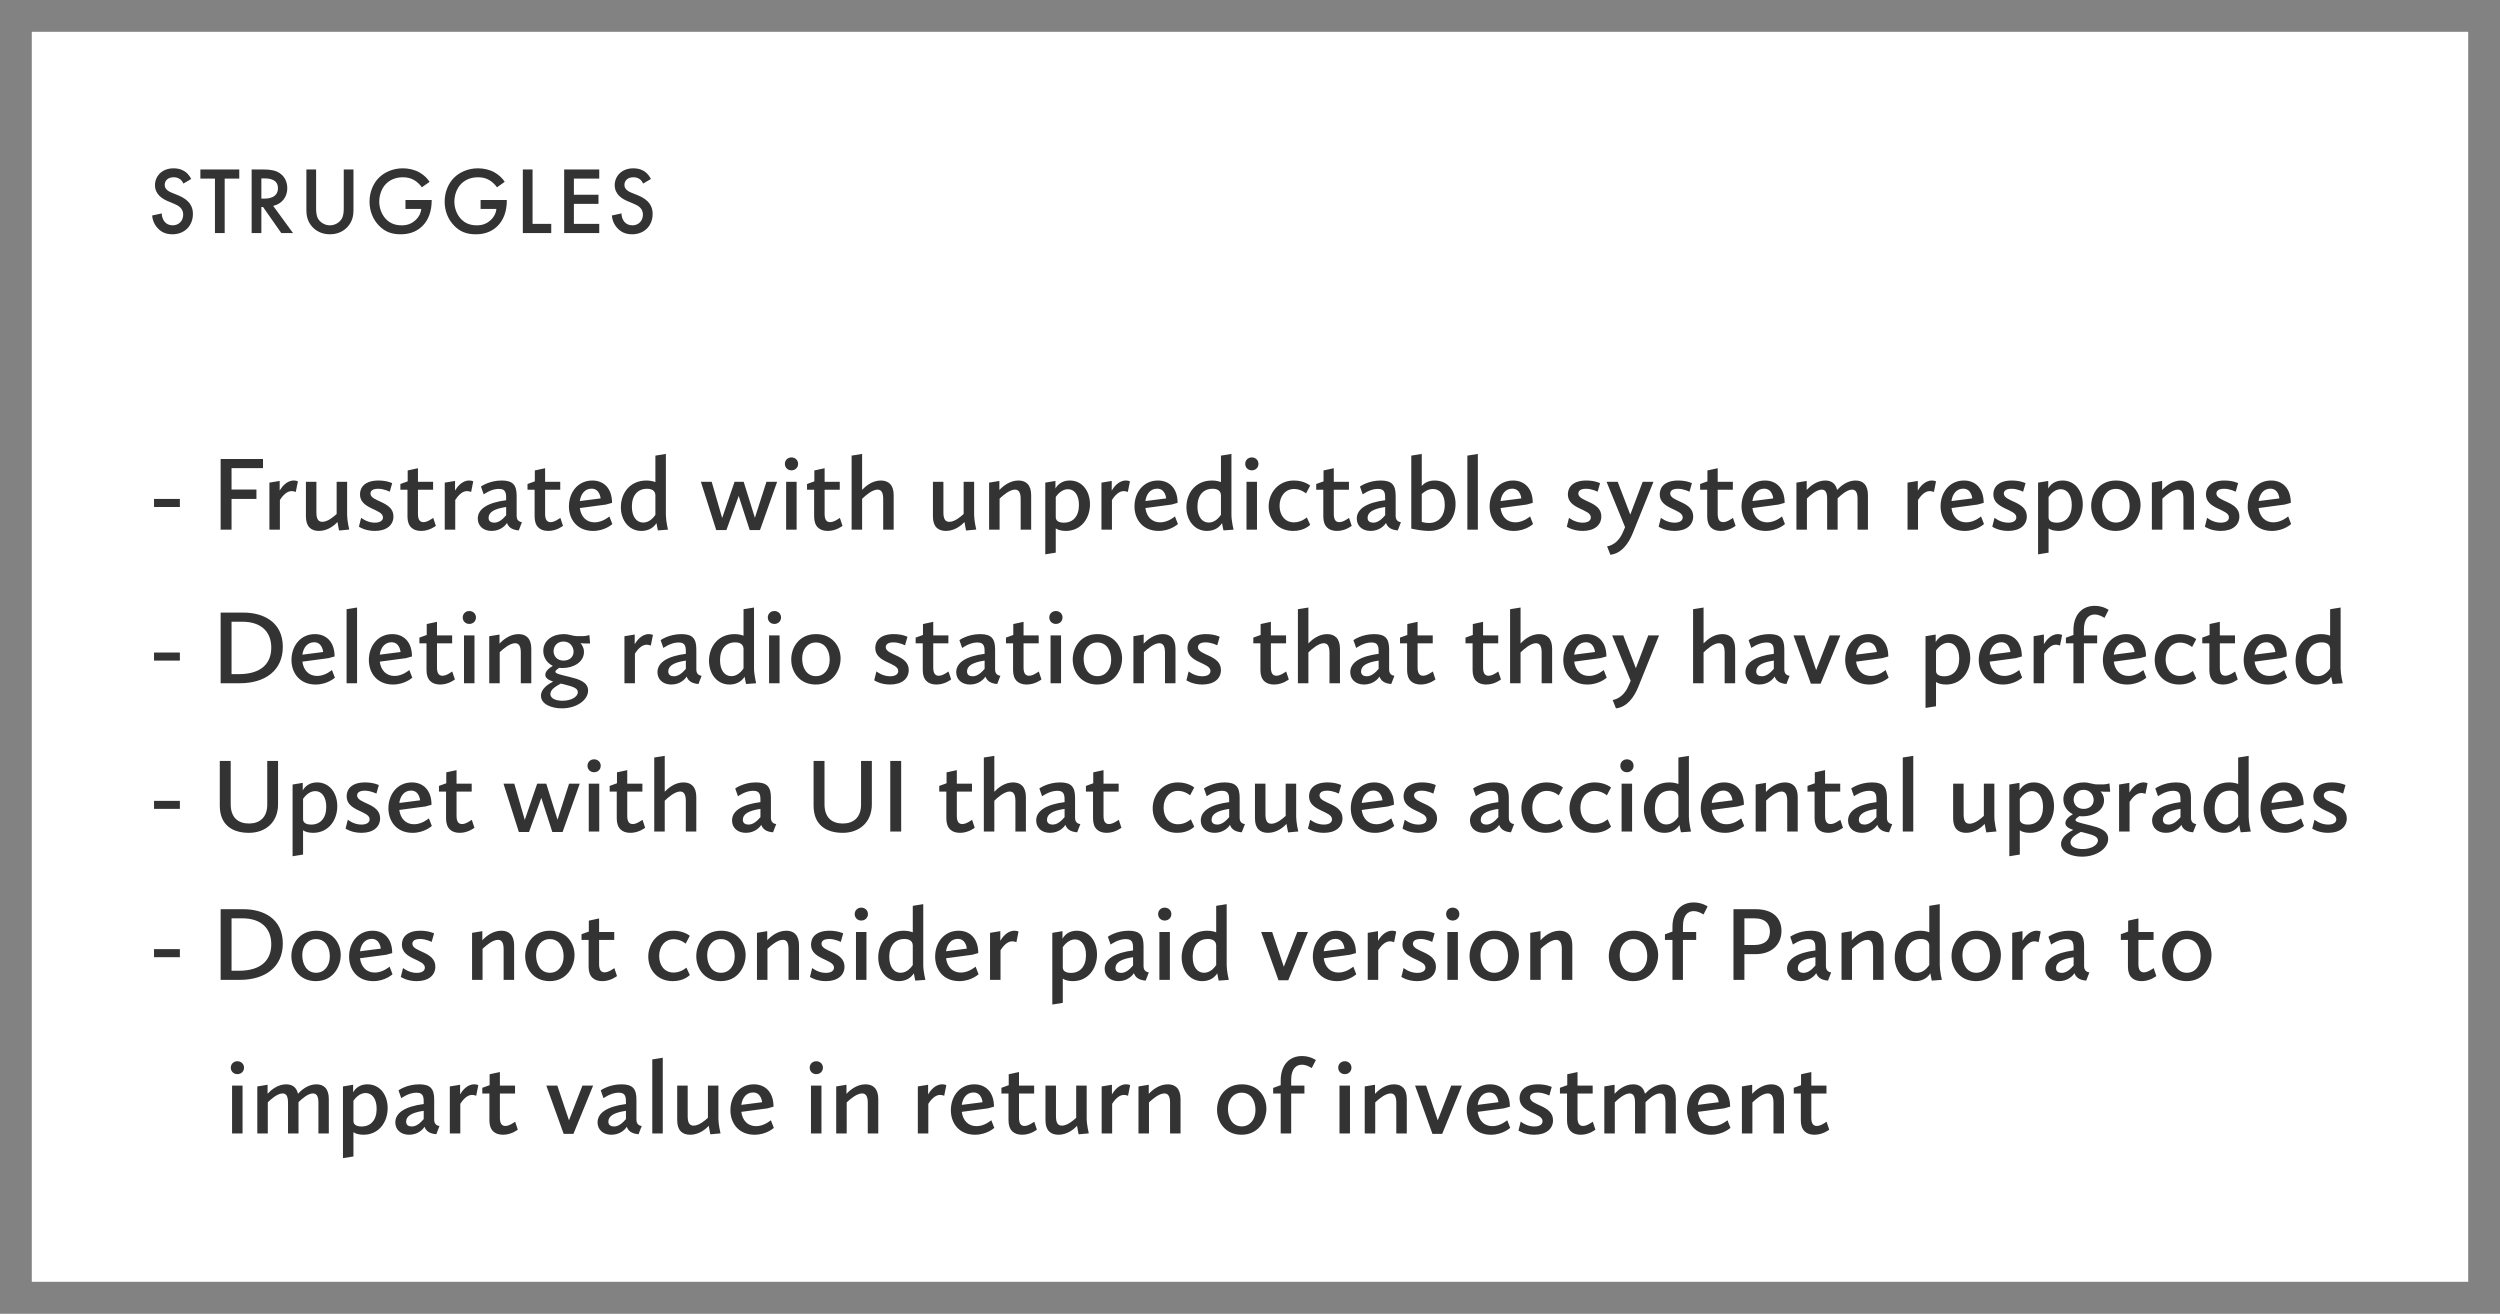 <svg width="472" height="248" viewBox="0 0 472 248" fill="none" xmlns="http://www.w3.org/2000/svg">
<rect x="0" y="0" width="472" height="248" fill="#808080" stroke="none"/>
<path d="M3 3H469V245H3V3Z" fill="white" stroke="#828282" stroke-width="6"/>
<path d="M36.1 33.794C35.848 33.29 35.506 32.876 35.182 32.588C34.804 32.264 34.066 31.778 32.77 31.778C30.52 31.778 29.26 33.326 29.26 34.946C29.26 36.746 30.718 37.574 31.708 37.988L32.86 38.474C33.652 38.798 34.588 39.302 34.588 40.526C34.588 41.732 33.724 42.542 32.608 42.542C31.888 42.542 31.384 42.254 31.042 41.822C30.754 41.444 30.538 40.886 30.538 40.292L28.72 40.688C28.792 41.516 29.08 42.308 29.728 43.028C30.34 43.712 31.168 44.234 32.554 44.234C34.804 44.234 36.424 42.668 36.424 40.382C36.424 39.014 35.812 37.754 33.598 36.854L32.392 36.368C31.222 35.9 31.096 35.27 31.096 34.91C31.096 34.136 31.672 33.47 32.788 33.47C33.31 33.47 33.706 33.596 34.084 33.902C34.354 34.136 34.516 34.388 34.624 34.658L36.1 33.794ZM45.174 33.722V31.994H37.83V33.722H40.584V44H42.42V33.722H45.174ZM47.509 31.994V44H49.345V39.086H49.669L53.107 44H55.321L51.577 38.87C53.179 38.51 54.241 37.25 54.241 35.522C54.241 35 54.133 33.578 52.819 32.696C52.045 32.174 51.109 31.994 49.651 31.994H47.509ZM49.345 33.686H49.975C50.875 33.686 52.477 33.848 52.477 35.54C52.477 37.448 50.425 37.502 49.921 37.502H49.345V33.686ZM57.844 31.994V39.716C57.844 40.67 58.042 41.822 58.96 42.83C59.59 43.514 60.652 44.234 62.29 44.234C63.928 44.234 64.99 43.514 65.62 42.83C66.538 41.822 66.736 40.67 66.736 39.716V31.994H64.9V39.23C64.9 39.878 64.882 40.67 64.522 41.3C64.162 41.912 63.352 42.542 62.29 42.542C61.228 42.542 60.418 41.912 60.058 41.3C59.698 40.67 59.68 39.878 59.68 39.23V31.994H57.844ZM76.552 39.446H79.54C79.468 40.13 79.198 40.832 78.531 41.48C77.757 42.236 76.894 42.542 75.85 42.542C74.698 42.542 73.671 42.218 72.844 41.336C72.052 40.49 71.602 39.284 71.602 38.078C71.602 36.782 72.088 35.504 72.879 34.712C73.474 34.118 74.481 33.47 76.047 33.47C76.785 33.47 77.505 33.596 78.171 33.992C78.748 34.316 79.287 34.856 79.647 35.36L81.106 34.334C80.763 33.794 80.151 33.092 79.162 32.534C78.225 32.012 77.109 31.778 76.029 31.778C74.175 31.778 72.537 32.534 71.511 33.578C70.522 34.568 69.766 36.188 69.766 38.06C69.766 39.788 70.377 41.39 71.547 42.596C72.645 43.73 73.888 44.234 75.633 44.234C77.001 44.234 78.478 43.91 79.719 42.704C80.889 41.57 81.501 39.896 81.501 37.844V37.754H76.552V39.446ZM90.736 39.446H93.724C93.652 40.13 93.382 40.832 92.716 41.48C91.942 42.236 91.078 42.542 90.034 42.542C88.882 42.542 87.856 42.218 87.028 41.336C86.236 40.49 85.786 39.284 85.786 38.078C85.786 36.782 86.272 35.504 87.064 34.712C87.658 34.118 88.666 33.47 90.232 33.47C90.97 33.47 91.69 33.596 92.356 33.992C92.932 34.316 93.472 34.856 93.832 35.36L95.29 34.334C94.948 33.794 94.336 33.092 93.346 32.534C92.41 32.012 91.294 31.778 90.214 31.778C88.36 31.778 86.722 32.534 85.696 33.578C84.706 34.568 83.95 36.188 83.95 38.06C83.95 39.788 84.562 41.39 85.732 42.596C86.83 43.73 88.072 44.234 89.818 44.234C91.186 44.234 92.662 43.91 93.904 42.704C95.074 41.57 95.686 39.896 95.686 37.844V37.754H90.736V39.446ZM98.711 31.994V44H104.075V42.272H100.547V31.994H98.711ZM113.139 31.994H106.515V44H113.139V42.272H108.351V38.492H112.995V36.764H108.351V33.722H113.139V31.994ZM122.895 33.794C122.643 33.29 122.301 32.876 121.977 32.588C121.599 32.264 120.861 31.778 119.565 31.778C117.315 31.778 116.055 33.326 116.055 34.946C116.055 36.746 117.513 37.574 118.503 37.988L119.655 38.474C120.447 38.798 121.383 39.302 121.383 40.526C121.383 41.732 120.519 42.542 119.403 42.542C118.683 42.542 118.179 42.254 117.837 41.822C117.549 41.444 117.333 40.886 117.333 40.292L115.515 40.688C115.587 41.516 115.875 42.308 116.523 43.028C117.135 43.712 117.963 44.234 119.349 44.234C121.599 44.234 123.219 42.668 123.219 40.382C123.219 39.014 122.607 37.754 120.393 36.854L119.187 36.368C118.017 35.9 117.891 35.27 117.891 34.91C117.891 34.136 118.467 33.47 119.583 33.47C120.105 33.47 120.501 33.596 120.879 33.902C121.149 34.136 121.311 34.388 121.419 34.658L122.895 33.794ZM29.08 95.72H33.96V94.2H29.08V95.72ZM41.656 100H43.716V94.2H48.416V92.42H43.716V88.38H49.656V86.66H41.656V100ZM50.864 100H52.844V94.4C53.224 93.8 54.044 92.72 55.044 92.72C55.444 92.72 55.844 92.88 55.844 92.88L56.244 90.88C56.244 90.88 55.964 90.72 55.464 90.72C54.084 90.72 53.164 92 52.804 92.62V90.8L50.864 91.12V100ZM57.757 97.52C57.757 99.46 58.757 100.24 60.217 100.24C61.877 100.24 63.137 99.18 63.717 98.56C63.817 99.22 64.017 100.16 64.017 100.16L65.937 99.98C65.937 99.98 65.537 98.32 65.537 97.22V90.96H63.557V97.04C62.997 97.56 61.877 98.52 60.857 98.52C60.117 98.52 59.737 98.02 59.737 96.76V90.96H57.757V97.52ZM67.764 99.44C67.764 99.44 68.884 100.24 70.764 100.24C72.984 100.24 74.284 99.14 74.284 97.5C74.284 94.62 69.944 94.76 69.944 93.18C69.944 92.66 70.384 92.28 71.384 92.28C72.544 92.28 73.584 92.84 73.584 92.84L74.044 91.22C74.044 91.22 73.044 90.72 71.464 90.72C68.964 90.72 67.964 91.94 67.964 93.34C67.964 96.18 72.304 96.06 72.304 97.68C72.304 98.26 71.804 98.68 70.744 98.68C69.284 98.68 68.184 97.76 68.184 97.76L67.764 99.44ZM76.931 97.54C76.931 99.4 77.951 100.24 79.511 100.24C81.111 100.24 82.291 99.28 82.291 99.28L81.791 97.78C81.551 97.92 80.711 98.58 79.951 98.58C79.291 98.58 78.911 98.14 78.911 97.04V92.46H81.771V90.96H78.911V88.4L76.971 88.82V90.88L75.591 91.38V92.46H76.931V97.54ZM83.969 100H85.949V94.4C86.329 93.8 87.149 92.72 88.149 92.72C88.549 92.72 88.949 92.88 88.949 92.88L89.349 90.88C89.349 90.88 89.069 90.72 88.569 90.72C87.189 90.72 86.269 92 85.909 92.62V90.8L83.969 91.12V100ZM90.203 97.92C90.203 99.26 91.222 100.24 92.802 100.24C94.562 100.24 95.483 99.12 95.722 98.74C95.983 99.46 96.562 100.04 97.942 100.14L98.543 98.58C98.543 98.58 97.543 98.56 97.543 97.44V93.62C97.543 91.6 96.862 90.72 94.722 90.72C92.343 90.72 90.802 91.86 90.802 91.86L91.323 93.34C91.323 93.34 92.703 92.3 94.183 92.3C95.642 92.3 95.562 93.3 95.562 94.44C92.183 94.88 90.203 96.02 90.203 97.92ZM93.302 98.68C92.722 98.68 92.243 98.42 92.243 97.78C92.243 96.72 93.263 96.06 95.562 95.72V97.28C94.963 97.98 94.222 98.68 93.302 98.68ZM100.935 97.54C100.935 99.4 101.955 100.24 103.515 100.24C105.115 100.24 106.295 99.28 106.295 99.28L105.795 97.78C105.555 97.92 104.715 98.58 103.955 98.58C103.295 98.58 102.915 98.14 102.915 97.04V92.46H105.775V90.96H102.915V88.4L100.975 88.82V90.88L99.595 91.38V92.46H100.935V97.54ZM107.413 95.62C107.413 98.04 108.953 100.24 111.973 100.24C114.233 100.24 115.613 98.94 115.613 98.94L115.053 97.5C115.053 97.5 113.793 98.62 112.273 98.62C110.693 98.62 109.693 97.56 109.473 95.92L114.413 95.26L115.553 94.94C115.553 92.2 113.993 90.72 111.833 90.72C109.193 90.72 107.413 92.86 107.413 95.62ZM111.693 92.26C113.273 92.26 113.393 94.1 113.393 94.1L109.473 94.6C109.653 93.28 110.413 92.26 111.693 92.26ZM117.218 95.76C117.218 98.24 118.738 100.24 121.098 100.24C122.538 100.24 123.458 99.54 123.938 98.76C124.038 99.4 124.218 100.14 124.218 100.14L126.118 100C126.118 100 125.718 98.32 125.718 97.22V85.7L123.738 86.02V91.02C123.478 90.92 122.878 90.72 122.058 90.72C118.858 90.72 117.218 93.18 117.218 95.76ZM121.438 98.66C120.158 98.66 119.298 97.52 119.298 95.64C119.298 93.48 120.438 92.28 122.158 92.28C122.978 92.28 123.698 92.58 123.738 93.48V97.2C123.458 97.62 122.658 98.66 121.438 98.66ZM135.225 100.08H137.145L139.465 93.64L141.545 100.08H143.485L146.725 90.96H144.705L142.525 97.76L140.405 90.96H138.685L136.345 97.8L134.365 90.96H132.325L135.225 100.08ZM149.423 88.8C150.143 88.8 150.683 88.28 150.683 87.58C150.683 86.88 150.143 86.36 149.423 86.36C148.723 86.36 148.183 86.88 148.183 87.58C148.183 88.28 148.723 88.8 149.423 88.8ZM148.423 100H150.403V90.96H148.423V100ZM153.708 97.54C153.708 99.4 154.728 100.24 156.288 100.24C157.888 100.24 159.068 99.28 159.068 99.28L158.568 97.78C158.328 97.92 157.488 98.58 156.728 98.58C156.068 98.58 155.688 98.14 155.688 97.04V92.46H158.548V90.96H155.688V88.4L153.748 88.82V90.88L152.368 91.38V92.46H153.708V97.54ZM160.787 100H162.767V94.18C163.367 93.58 164.667 92.44 165.667 92.44C166.347 92.44 166.747 92.92 166.747 94.2V100H168.727V93.48C168.727 91.54 167.747 90.72 166.307 90.72C164.647 90.72 163.367 91.84 162.767 92.48V85.7L160.787 86.02V100ZM176.136 97.52C176.136 99.46 177.136 100.24 178.596 100.24C180.256 100.24 181.516 99.18 182.096 98.56C182.196 99.22 182.396 100.16 182.396 100.16L184.316 99.98C184.316 99.98 183.916 98.32 183.916 97.22V90.96H181.936V97.04C181.376 97.56 180.256 98.52 179.236 98.52C178.496 98.52 178.116 98.02 178.116 96.76V90.96H176.136V97.52ZM186.743 100H188.723V94.14C189.343 93.54 190.623 92.44 191.623 92.44C192.303 92.44 192.703 92.92 192.703 94.2V100H194.683V93.48C194.683 91.54 193.703 90.72 192.283 90.72C190.623 90.72 189.323 91.82 188.683 92.52V90.8L186.743 91.12V100ZM197.348 104.66L199.328 104.34V99.76C199.708 100.04 200.388 100.24 201.228 100.24C204.108 100.24 205.788 97.88 205.788 95.2C205.788 92.74 204.348 90.72 201.968 90.72C200.548 90.72 199.688 91.46 199.268 92.24V90.8L197.348 91.12V104.66ZM201.628 92.36C202.848 92.36 203.708 93.46 203.708 95.34C203.708 97.5 202.568 98.68 200.868 98.68C199.928 98.68 199.328 98.34 199.328 97.66V93.82C199.588 93.44 200.428 92.36 201.628 92.36ZM207.954 100H209.934V94.4C210.314 93.8 211.134 92.72 212.134 92.72C212.534 92.72 212.934 92.88 212.934 92.88L213.334 90.88C213.334 90.88 213.054 90.72 212.554 90.72C211.174 90.72 210.254 92 209.894 92.62V90.8L207.954 91.12V100ZM214.191 95.62C214.191 98.04 215.731 100.24 218.751 100.24C221.011 100.24 222.391 98.94 222.391 98.94L221.831 97.5C221.831 97.5 220.571 98.62 219.051 98.62C217.471 98.62 216.471 97.56 216.251 95.92L221.191 95.26L222.331 94.94C222.331 92.2 220.771 90.72 218.611 90.72C215.971 90.72 214.191 92.86 214.191 95.62ZM218.471 92.26C220.051 92.26 220.171 94.1 220.171 94.1L216.251 94.6C216.431 93.28 217.191 92.26 218.471 92.26ZM223.995 95.76C223.995 98.24 225.515 100.24 227.875 100.24C229.315 100.24 230.235 99.54 230.715 98.76C230.815 99.4 230.995 100.14 230.995 100.14L232.895 100C232.895 100 232.495 98.32 232.495 97.22V85.7L230.515 86.02V91.02C230.255 90.92 229.655 90.72 228.835 90.72C225.635 90.72 223.995 93.18 223.995 95.76ZM228.215 98.66C226.935 98.66 226.075 97.52 226.075 95.64C226.075 93.48 227.215 92.28 228.935 92.28C229.755 92.28 230.475 92.58 230.515 93.48V97.2C230.235 97.62 229.435 98.66 228.215 98.66ZM236.338 88.8C237.058 88.8 237.598 88.28 237.598 87.58C237.598 86.88 237.058 86.36 236.338 86.36C235.638 86.36 235.098 86.88 235.098 87.58C235.098 88.28 235.638 88.8 236.338 88.8ZM235.338 100H237.318V90.96H235.338V100ZM239.522 95.6C239.522 98.22 241.342 100.24 244.162 100.24C246.322 100.24 247.362 99.08 247.362 99.08L246.722 97.68C246.722 97.68 245.742 98.62 244.302 98.62C242.602 98.62 241.582 97.28 241.582 95.5C241.582 93.66 242.682 92.32 244.322 92.32C245.642 92.32 246.582 93.16 246.582 93.16L247.362 91.68C247.362 91.68 246.262 90.72 244.282 90.72C241.302 90.72 239.522 93.1 239.522 95.6ZM249.841 97.54C249.841 99.4 250.861 100.24 252.421 100.24C254.021 100.24 255.201 99.28 255.201 99.28L254.701 97.78C254.461 97.92 253.621 98.58 252.861 98.58C252.201 98.58 251.821 98.14 251.821 97.04V92.46H254.681V90.96H251.821V88.4L249.881 88.82V90.88L248.501 91.38V92.46H249.841V97.54ZM256.16 97.92C256.16 99.26 257.18 100.24 258.76 100.24C260.52 100.24 261.44 99.12 261.68 98.74C261.94 99.46 262.52 100.04 263.9 100.14L264.5 98.58C264.5 98.58 263.5 98.56 263.5 97.44V93.62C263.5 91.6 262.82 90.72 260.68 90.72C258.3 90.72 256.76 91.86 256.76 91.86L257.28 93.34C257.28 93.34 258.66 92.3 260.14 92.3C261.6 92.3 261.52 93.3 261.52 94.44C258.14 94.88 256.16 96.02 256.16 97.92ZM259.26 98.68C258.68 98.68 258.2 98.42 258.2 97.78C258.2 96.72 259.22 96.06 261.52 95.72V97.28C260.92 97.98 260.18 98.68 259.26 98.68ZM266.45 99.8C267.13 99.96 268.67 100.24 269.75 100.24C273.17 100.24 274.81 97.8 274.81 95.16C274.81 92.68 273.37 90.72 270.87 90.72C269.63 90.72 268.89 91.22 268.43 91.74V85.7L266.45 86.02V99.8ZM270.55 92.32C271.87 92.32 272.77 93.42 272.77 95.3C272.77 97.54 271.51 98.74 269.79 98.74C269.05 98.74 268.43 98.54 268.43 98.54V93.26C268.85 92.88 269.61 92.32 270.55 92.32ZM277.037 100H279.017V85.7L277.037 86.02V100ZM281.241 95.62C281.241 98.04 282.781 100.24 285.801 100.24C288.061 100.24 289.441 98.94 289.441 98.94L288.881 97.5C288.881 97.5 287.621 98.62 286.101 98.62C284.521 98.62 283.521 97.56 283.301 95.92L288.241 95.26L289.381 94.94C289.381 92.2 287.821 90.72 285.661 90.72C283.021 90.72 281.241 92.86 281.241 95.62ZM285.521 92.26C287.101 92.26 287.221 94.1 287.221 94.1L283.301 94.6C283.481 93.28 284.241 92.26 285.521 92.26ZM295.811 99.44C295.811 99.44 296.931 100.24 298.811 100.24C301.031 100.24 302.331 99.14 302.331 97.5C302.331 94.62 297.991 94.76 297.991 93.18C297.991 92.66 298.431 92.28 299.431 92.28C300.591 92.28 301.631 92.84 301.631 92.84L302.091 91.22C302.091 91.22 301.091 90.72 299.511 90.72C297.011 90.72 296.011 91.94 296.011 93.34C296.011 96.18 300.351 96.06 300.351 97.68C300.351 98.26 299.851 98.68 298.791 98.68C297.331 98.68 296.231 97.76 296.231 97.76L295.811 99.44ZM303.418 103.16L304.038 104.74C306.158 104.5 307.478 102.6 308.258 100.68L312.178 90.96H310.138L307.798 97.16L305.418 90.96H303.318L306.818 99.54L306.338 100.62C305.798 101.88 304.738 102.94 303.418 103.16ZM313.155 99.44C313.155 99.44 314.275 100.24 316.155 100.24C318.375 100.24 319.675 99.14 319.675 97.5C319.675 94.62 315.335 94.76 315.335 93.18C315.335 92.66 315.775 92.28 316.775 92.28C317.935 92.28 318.975 92.84 318.975 92.84L319.435 91.22C319.435 91.22 318.435 90.72 316.855 90.72C314.355 90.72 313.355 91.94 313.355 93.34C313.355 96.18 317.695 96.06 317.695 97.68C317.695 98.26 317.195 98.68 316.135 98.68C314.675 98.68 313.575 97.76 313.575 97.76L313.155 99.44ZM322.321 97.54C322.321 99.4 323.341 100.24 324.901 100.24C326.501 100.24 327.681 99.28 327.681 99.28L327.181 97.78C326.941 97.92 326.101 98.58 325.341 98.58C324.681 98.58 324.301 98.14 324.301 97.04V92.46H327.161V90.96H324.301V88.4L322.361 88.82V90.88L320.981 91.38V92.46H322.321V97.54ZM328.8 95.62C328.8 98.04 330.34 100.24 333.36 100.24C335.62 100.24 337 98.94 337 98.94L336.44 97.5C336.44 97.5 335.18 98.62 333.66 98.62C332.08 98.62 331.08 97.56 330.86 95.92L335.8 95.26L336.94 94.94C336.94 92.2 335.38 90.72 333.22 90.72C330.58 90.72 328.8 92.86 328.8 95.62ZM333.08 92.26C334.66 92.26 334.78 94.1 334.78 94.1L330.86 94.6C331.04 93.28 331.8 92.26 333.08 92.26ZM339.165 100H341.145V94.12C341.725 93.54 342.965 92.44 343.945 92.44C344.605 92.44 344.965 92.92 344.965 94.2V100H346.945V94.08C347.625 93.42 348.745 92.44 349.665 92.44C350.325 92.44 350.705 92.92 350.705 94.2V100H352.665V93.48C352.665 91.54 351.725 90.72 350.325 90.72C348.745 90.72 347.505 91.78 346.845 92.5C346.565 91.26 345.745 90.72 344.605 90.72C343.005 90.72 341.725 91.82 341.105 92.5V90.8L339.165 91.12V100ZM360.141 100H362.121V94.4C362.501 93.8 363.321 92.72 364.321 92.72C364.721 92.72 365.121 92.88 365.121 92.88L365.521 90.88C365.521 90.88 365.241 90.72 364.741 90.72C363.361 90.72 362.441 92 362.081 92.62V90.8L360.141 91.12V100ZM366.378 95.62C366.378 98.04 367.918 100.24 370.938 100.24C373.198 100.24 374.578 98.94 374.578 98.94L374.018 97.5C374.018 97.5 372.758 98.62 371.238 98.62C369.658 98.62 368.658 97.56 368.438 95.92L373.378 95.26L374.518 94.94C374.518 92.2 372.958 90.72 370.798 90.72C368.158 90.72 366.378 92.86 366.378 95.62ZM370.658 92.26C372.238 92.26 372.358 94.1 372.358 94.1L368.438 94.6C368.618 93.28 369.378 92.26 370.658 92.26ZM376.143 99.44C376.143 99.44 377.263 100.24 379.143 100.24C381.363 100.24 382.663 99.14 382.663 97.5C382.663 94.62 378.323 94.76 378.323 93.18C378.323 92.66 378.763 92.28 379.763 92.28C380.923 92.28 381.963 92.84 381.963 92.84L382.423 91.22C382.423 91.22 381.423 90.72 379.843 90.72C377.343 90.72 376.343 91.94 376.343 93.34C376.343 96.18 380.683 96.06 380.683 97.68C380.683 98.26 380.183 98.68 379.123 98.68C377.663 98.68 376.563 97.76 376.563 97.76L376.143 99.44ZM384.79 104.66L386.77 104.34V99.76C387.15 100.04 387.83 100.24 388.67 100.24C391.55 100.24 393.23 97.88 393.23 95.2C393.23 92.74 391.79 90.72 389.41 90.72C387.99 90.72 387.13 91.46 386.71 92.24V90.8L384.79 91.12V104.66ZM389.07 92.36C390.29 92.36 391.15 93.46 391.15 95.34C391.15 97.5 390.01 98.68 388.31 98.68C387.37 98.68 386.77 98.34 386.77 97.66V93.82C387.03 93.44 387.87 92.36 389.07 92.36ZM394.815 95.52C394.815 97.92 396.435 100.24 399.435 100.24C402.695 100.24 404.135 97.5 404.135 95.3C404.135 92.98 402.515 90.72 399.515 90.72C396.275 90.72 394.815 93.26 394.815 95.52ZM396.875 95.34C396.875 93.54 397.935 92.3 399.475 92.3C401.315 92.3 402.075 93.96 402.075 95.56C402.075 97.38 401.015 98.66 399.495 98.66C397.695 98.66 396.875 97.02 396.875 95.34ZM406.274 100H408.254V94.14C408.874 93.54 410.154 92.44 411.154 92.44C411.834 92.44 412.234 92.92 412.234 94.2V100H414.214V93.48C414.214 91.54 413.234 90.72 411.814 90.72C410.154 90.72 408.854 91.82 408.214 92.52V90.8L406.274 91.12V100ZM416.28 99.44C416.28 99.44 417.4 100.24 419.28 100.24C421.5 100.24 422.8 99.14 422.8 97.5C422.8 94.62 418.46 94.76 418.46 93.18C418.46 92.66 418.9 92.28 419.9 92.28C421.06 92.28 422.1 92.84 422.1 92.84L422.56 91.22C422.56 91.22 421.56 90.72 419.98 90.72C417.48 90.72 416.48 91.94 416.48 93.34C416.48 96.18 420.82 96.06 420.82 97.68C420.82 98.26 420.32 98.68 419.26 98.68C417.8 98.68 416.7 97.76 416.7 97.76L416.28 99.44ZM424.366 95.62C424.366 98.04 425.906 100.24 428.926 100.24C431.186 100.24 432.566 98.94 432.566 98.94L432.006 97.5C432.006 97.5 430.746 98.62 429.226 98.62C427.646 98.62 426.646 97.56 426.426 95.92L431.366 95.26L432.506 94.94C432.506 92.2 430.946 90.72 428.786 90.72C426.146 90.72 424.366 92.86 424.366 95.62ZM428.646 92.26C430.226 92.26 430.346 94.1 430.346 94.1L426.426 94.6C426.606 93.28 427.366 92.26 428.646 92.26ZM29.08 124.72H33.96V123.2H29.08V124.72ZM41.656 129H45.256C50.056 129 53.396 126.6 53.396 122.12C53.396 117.38 49.636 115.66 46.016 115.66H41.656V129ZM43.716 127.28V117.38H45.736C49.356 117.38 51.216 119.32 51.216 122.28C51.216 125.06 49.556 127.28 45.056 127.28H43.716ZM55.031 124.62C55.031 127.04 56.571 129.24 59.59 129.24C61.85 129.24 63.23 127.94 63.23 127.94L62.67 126.5C62.67 126.5 61.41 127.62 59.891 127.62C58.31 127.62 57.31 126.56 57.09 124.92L62.031 124.26L63.17 123.94C63.17 121.2 61.611 119.72 59.45 119.72C56.81 119.72 55.031 121.86 55.031 124.62ZM59.31 121.26C60.891 121.26 61.011 123.1 61.011 123.1L57.09 123.6C57.27 122.28 58.031 121.26 59.31 121.26ZM65.435 129H67.415V114.7L65.435 115.02V129ZM69.64 124.62C69.64 127.04 71.18 129.24 74.2 129.24C76.46 129.24 77.84 127.94 77.84 127.94L77.28 126.5C77.28 126.5 76.02 127.62 74.5 127.62C72.92 127.62 71.92 126.56 71.7 124.92L76.64 124.26L77.78 123.94C77.78 121.2 76.22 119.72 74.06 119.72C71.42 119.72 69.64 121.86 69.64 124.62ZM73.92 121.26C75.5 121.26 75.62 123.1 75.62 123.1L71.7 123.6C71.88 122.28 72.64 121.26 73.92 121.26ZM80.525 126.54C80.525 128.4 81.544 129.24 83.105 129.24C84.704 129.24 85.885 128.28 85.885 128.28L85.385 126.78C85.144 126.92 84.305 127.58 83.544 127.58C82.885 127.58 82.504 127.14 82.504 126.04V121.46H85.365V119.96H82.504V117.4L80.564 117.82V119.88L79.184 120.38V121.46H80.525V126.54ZM88.603 117.8C89.323 117.8 89.863 117.28 89.863 116.58C89.863 115.88 89.323 115.36 88.603 115.36C87.903 115.36 87.363 115.88 87.363 116.58C87.363 117.28 87.903 117.8 88.603 117.8ZM87.603 129H89.583V119.96H87.603V129ZM92.368 129H94.348V123.14C94.968 122.54 96.248 121.44 97.248 121.44C97.928 121.44 98.328 121.92 98.328 123.2V129H100.308V122.48C100.308 120.54 99.328 119.72 97.908 119.72C96.248 119.72 94.948 120.82 94.308 121.52V119.8L92.368 120.12V129ZM102.953 127.4C102.953 128.02 103.533 128.38 104.433 128.68C103.473 129.18 102.133 130.04 102.133 131.36C102.133 132.94 104.093 133.74 106.093 133.74C108.813 133.74 111.033 132.2 111.033 130.38C111.033 128.72 109.213 128.22 107.613 127.82C105.733 127.36 104.853 127.18 104.853 126.82C104.853 126.6 105.173 126.36 105.593 126.08C105.793 126.12 106.013 126.12 106.253 126.12C108.193 126.12 110.253 125.06 110.253 123.08C110.253 122.28 109.873 121.74 109.593 121.42C109.833 121.46 110.113 121.48 110.333 121.48H111.413L111.273 119.9C111.273 119.9 110.673 120.1 110.073 120.1H109.033C108.033 120.1 107.513 119.72 106.413 119.72C104.393 119.72 102.573 120.86 102.573 122.88C102.573 124.1 103.233 125.16 104.373 125.72C103.633 126.14 102.953 126.74 102.953 127.4ZM106.473 129.2C108.153 129.64 109.093 129.9 109.093 130.68C109.093 131.58 107.813 132.3 106.213 132.3C105.073 132.3 103.913 131.94 103.913 131.04C103.913 130.14 105.013 129.54 105.873 129.06C106.073 129.1 106.273 129.14 106.473 129.2ZM106.393 124.72C105.113 124.72 104.513 123.8 104.513 122.94C104.513 122 105.193 121.12 106.393 121.12C107.673 121.12 108.293 122.16 108.293 123.04C108.293 124.06 107.493 124.72 106.393 124.72ZM117.895 129H119.875V123.4C120.255 122.8 121.075 121.72 122.075 121.72C122.475 121.72 122.875 121.88 122.875 121.88L123.275 119.88C123.275 119.88 122.995 119.72 122.495 119.72C121.115 119.72 120.195 121 119.835 121.62V119.8L117.895 120.12V129ZM124.128 126.92C124.128 128.26 125.148 129.24 126.728 129.24C128.488 129.24 129.408 128.12 129.648 127.74C129.908 128.46 130.488 129.04 131.868 129.14L132.468 127.58C132.468 127.58 131.468 127.56 131.468 126.44V122.62C131.468 120.6 130.788 119.72 128.648 119.72C126.268 119.72 124.728 120.86 124.728 120.86L125.248 122.34C125.248 122.34 126.628 121.3 128.108 121.3C129.568 121.3 129.488 122.3 129.488 123.44C126.108 123.88 124.128 125.02 124.128 126.92ZM127.228 127.68C126.648 127.68 126.168 127.42 126.168 126.78C126.168 125.72 127.188 125.06 129.488 124.72V126.28C128.888 126.98 128.148 127.68 127.228 127.68ZM133.859 124.76C133.859 127.24 135.379 129.24 137.739 129.24C139.179 129.24 140.099 128.54 140.579 127.76C140.679 128.4 140.859 129.14 140.859 129.14L142.759 129C142.759 129 142.359 127.32 142.359 126.22V114.7L140.379 115.02V120.02C140.119 119.92 139.519 119.72 138.699 119.72C135.499 119.72 133.859 122.18 133.859 124.76ZM138.079 127.66C136.799 127.66 135.939 126.52 135.939 124.64C135.939 122.48 137.079 121.28 138.799 121.28C139.619 121.28 140.339 121.58 140.379 122.48V126.2C140.099 126.62 139.299 127.66 138.079 127.66ZM146.201 117.8C146.921 117.8 147.461 117.28 147.461 116.58C147.461 115.88 146.921 115.36 146.201 115.36C145.501 115.36 144.961 115.88 144.961 116.58C144.961 117.28 145.501 117.8 146.201 117.8ZM145.201 129H147.181V119.96H145.201V129ZM149.385 124.52C149.385 126.92 151.005 129.24 154.005 129.24C157.265 129.24 158.705 126.5 158.705 124.3C158.705 121.98 157.085 119.72 154.085 119.72C150.845 119.72 149.385 122.26 149.385 124.52ZM151.445 124.34C151.445 122.54 152.505 121.3 154.045 121.3C155.885 121.3 156.645 122.96 156.645 124.56C156.645 126.38 155.585 127.66 154.065 127.66C152.265 127.66 151.445 126.02 151.445 124.34ZM165.049 128.44C165.049 128.44 166.169 129.24 168.049 129.24C170.269 129.24 171.569 128.14 171.569 126.5C171.569 123.62 167.229 123.76 167.229 122.18C167.229 121.66 167.669 121.28 168.669 121.28C169.829 121.28 170.869 121.84 170.869 121.84L171.329 120.22C171.329 120.22 170.329 119.72 168.749 119.72C166.249 119.72 165.249 120.94 165.249 122.34C165.249 125.18 169.589 125.06 169.589 126.68C169.589 127.26 169.089 127.68 168.029 127.68C166.569 127.68 165.469 126.76 165.469 126.76L165.049 128.44ZM174.216 126.54C174.216 128.4 175.236 129.24 176.796 129.24C178.396 129.24 179.576 128.28 179.576 128.28L179.076 126.78C178.836 126.92 177.996 127.58 177.236 127.58C176.576 127.58 176.196 127.14 176.196 126.04V121.46H179.056V119.96H176.196V117.4L174.256 117.82V119.88L172.876 120.38V121.46H174.216V126.54ZM180.535 126.92C180.535 128.26 181.555 129.24 183.135 129.24C184.895 129.24 185.815 128.12 186.055 127.74C186.315 128.46 186.895 129.04 188.275 129.14L188.875 127.58C188.875 127.58 187.875 127.56 187.875 126.44V122.62C187.875 120.6 187.195 119.72 185.055 119.72C182.675 119.72 181.135 120.86 181.135 120.86L181.655 122.34C181.655 122.34 183.035 121.3 184.515 121.3C185.975 121.3 185.895 122.3 185.895 123.44C182.515 123.88 180.535 125.02 180.535 126.92ZM183.635 127.68C183.055 127.68 182.575 127.42 182.575 126.78C182.575 125.72 183.595 125.06 185.895 124.72V126.28C185.295 126.98 184.555 127.68 183.635 127.68ZM191.267 126.54C191.267 128.4 192.287 129.24 193.847 129.24C195.447 129.24 196.627 128.28 196.627 128.28L196.127 126.78C195.887 126.92 195.047 127.58 194.287 127.58C193.627 127.58 193.247 127.14 193.247 126.04V121.46H196.107V119.96H193.247V117.4L191.307 117.82V119.88L189.927 120.38V121.46H191.267V126.54ZM199.345 117.8C200.065 117.8 200.605 117.28 200.605 116.58C200.605 115.88 200.065 115.36 199.345 115.36C198.645 115.36 198.105 115.88 198.105 116.58C198.105 117.28 198.645 117.8 199.345 117.8ZM198.345 129H200.325V119.96H198.345V129ZM202.53 124.52C202.53 126.92 204.15 129.24 207.15 129.24C210.41 129.24 211.85 126.5 211.85 124.3C211.85 121.98 210.23 119.72 207.23 119.72C203.99 119.72 202.53 122.26 202.53 124.52ZM204.59 124.34C204.59 122.54 205.65 121.3 207.19 121.3C209.03 121.3 209.79 122.96 209.79 124.56C209.79 126.38 208.73 127.66 207.21 127.66C205.41 127.66 204.59 126.02 204.59 124.34ZM213.989 129H215.969V123.14C216.589 122.54 217.869 121.44 218.869 121.44C219.549 121.44 219.949 121.92 219.949 123.2V129H221.929V122.48C221.929 120.54 220.949 119.72 219.529 119.72C217.869 119.72 216.569 120.82 215.929 121.52V119.8L213.989 120.12V129ZM223.994 128.44C223.994 128.44 225.114 129.24 226.994 129.24C229.214 129.24 230.514 128.14 230.514 126.5C230.514 123.62 226.174 123.76 226.174 122.18C226.174 121.66 226.614 121.28 227.614 121.28C228.774 121.28 229.814 121.84 229.814 121.84L230.274 120.22C230.274 120.22 229.274 119.72 227.694 119.72C225.194 119.72 224.194 120.94 224.194 122.34C224.194 125.18 228.534 125.06 228.534 126.68C228.534 127.26 228.034 127.68 226.974 127.68C225.514 127.68 224.414 126.76 224.414 126.76L223.994 128.44ZM237.966 126.54C237.966 128.4 238.986 129.24 240.546 129.24C242.146 129.24 243.326 128.28 243.326 128.28L242.826 126.78C242.586 126.92 241.746 127.58 240.986 127.58C240.326 127.58 239.946 127.14 239.946 126.04V121.46H242.806V119.96H239.946V117.4L238.006 117.82V119.88L236.626 120.38V121.46H237.966V126.54ZM245.045 129H247.025V123.18C247.625 122.58 248.925 121.44 249.925 121.44C250.605 121.44 251.005 121.92 251.005 123.2V129H252.985V122.48C252.985 120.54 252.005 119.72 250.565 119.72C248.905 119.72 247.625 120.84 247.025 121.48V114.7L245.045 115.02V129ZM254.929 126.92C254.929 128.26 255.949 129.24 257.529 129.24C259.289 129.24 260.209 128.12 260.449 127.74C260.709 128.46 261.289 129.04 262.669 129.14L263.269 127.58C263.269 127.58 262.269 127.56 262.269 126.44V122.62C262.269 120.6 261.589 119.72 259.449 119.72C257.069 119.72 255.529 120.86 255.529 120.86L256.049 122.34C256.049 122.34 257.429 121.3 258.909 121.3C260.369 121.3 260.289 122.3 260.289 123.44C256.909 123.88 254.929 125.02 254.929 126.92ZM258.029 127.68C257.449 127.68 256.969 127.42 256.969 126.78C256.969 125.72 257.989 125.06 260.289 124.72V126.28C259.689 126.98 258.949 127.68 258.029 127.68ZM265.661 126.54C265.661 128.4 266.681 129.24 268.241 129.24C269.841 129.24 271.021 128.28 271.021 128.28L270.521 126.78C270.281 126.92 269.441 127.58 268.681 127.58C268.021 127.58 267.641 127.14 267.641 126.04V121.46H270.501V119.96H267.641V117.4L265.701 117.82V119.88L264.321 120.38V121.46H265.661V126.54ZM278.025 126.54C278.025 128.4 279.045 129.24 280.605 129.24C282.205 129.24 283.385 128.28 283.385 128.28L282.885 126.78C282.645 126.92 281.805 127.58 281.045 127.58C280.385 127.58 280.005 127.14 280.005 126.04V121.46H282.865V119.96H280.005V117.4L278.065 117.82V119.88L276.685 120.38V121.46H278.025V126.54ZM285.103 129H287.083V123.18C287.683 122.58 288.983 121.44 289.983 121.44C290.663 121.44 291.063 121.92 291.063 123.2V129H293.043V122.48C293.043 120.54 292.063 119.72 290.623 119.72C288.963 119.72 287.683 120.84 287.083 121.48V114.7L285.103 115.02V129ZM295.148 124.62C295.148 127.04 296.688 129.24 299.708 129.24C301.968 129.24 303.348 127.94 303.348 127.94L302.788 126.5C302.788 126.5 301.528 127.62 300.008 127.62C298.428 127.62 297.428 126.56 297.208 124.92L302.148 124.26L303.288 123.94C303.288 121.2 301.728 119.72 299.568 119.72C296.928 119.72 295.148 121.86 295.148 124.62ZM299.428 121.26C301.008 121.26 301.128 123.1 301.128 123.1L297.208 123.6C297.388 122.28 298.148 121.26 299.428 121.26ZM304.472 132.16L305.092 133.74C307.212 133.5 308.532 131.6 309.312 129.68L313.232 119.96H311.192L308.852 126.16L306.472 119.96H304.372L307.872 128.54L307.392 129.62C306.852 130.88 305.792 131.94 304.472 132.16ZM319.654 129H321.634V123.18C322.234 122.58 323.534 121.44 324.534 121.44C325.214 121.44 325.614 121.92 325.614 123.2V129H327.594V122.48C327.594 120.54 326.614 119.72 325.174 119.72C323.514 119.72 322.234 120.84 321.634 121.48V114.7L319.654 115.02V129ZM329.538 126.92C329.538 128.26 330.558 129.24 332.138 129.24C333.898 129.24 334.818 128.12 335.058 127.74C335.318 128.46 335.898 129.04 337.278 129.14L337.878 127.58C337.878 127.58 336.878 127.56 336.878 126.44V122.62C336.878 120.6 336.198 119.72 334.058 119.72C331.678 119.72 330.138 120.86 330.138 120.86L330.658 122.34C330.658 122.34 332.038 121.3 333.518 121.3C334.978 121.3 334.898 122.3 334.898 123.44C331.518 123.88 329.538 125.02 329.538 126.92ZM332.638 127.68C332.058 127.68 331.578 127.42 331.578 126.78C331.578 125.72 332.598 125.06 334.898 124.72V126.28C334.298 126.98 333.558 127.68 332.638 127.68ZM341.892 129.08H343.732L347.452 119.96H345.432L342.892 126.52L340.692 119.96H338.612L341.892 129.08ZM348.37 124.62C348.37 127.04 349.91 129.24 352.93 129.24C355.19 129.24 356.57 127.94 356.57 127.94L356.01 126.5C356.01 126.5 354.75 127.62 353.23 127.62C351.65 127.62 350.65 126.56 350.43 124.92L355.37 124.26L356.51 123.94C356.51 121.2 354.95 119.72 352.79 119.72C350.15 119.72 348.37 121.86 348.37 124.62ZM352.65 121.26C354.23 121.26 354.35 123.1 354.35 123.1L350.43 123.6C350.61 122.28 351.37 121.26 352.65 121.26ZM363.54 133.66L365.52 133.34V128.76C365.9 129.04 366.58 129.24 367.42 129.24C370.3 129.24 371.98 126.88 371.98 124.2C371.98 121.74 370.54 119.72 368.16 119.72C366.74 119.72 365.88 120.46 365.46 121.24V119.8L363.54 120.12V133.66ZM367.82 121.36C369.04 121.36 369.9 122.46 369.9 124.34C369.9 126.5 368.76 127.68 367.06 127.68C366.12 127.68 365.52 127.34 365.52 126.66V122.82C365.78 122.44 366.62 121.36 367.82 121.36ZM373.585 124.62C373.585 127.04 375.125 129.24 378.145 129.24C380.405 129.24 381.785 127.94 381.785 127.94L381.225 126.5C381.225 126.5 379.965 127.62 378.445 127.62C376.865 127.62 375.865 126.56 375.645 124.92L380.585 124.26L381.725 123.94C381.725 121.2 380.165 119.72 378.005 119.72C375.365 119.72 373.585 121.86 373.585 124.62ZM377.865 121.26C379.445 121.26 379.565 123.1 379.565 123.1L375.645 123.6C375.825 122.28 376.585 121.26 377.865 121.26ZM383.95 129H385.93V123.4C386.31 122.8 387.13 121.72 388.13 121.72C388.53 121.72 388.93 121.88 388.93 121.88L389.33 119.88C389.33 119.88 389.05 119.72 388.55 119.72C387.17 119.72 386.25 121 385.89 121.62V119.8L383.95 120.12V129ZM390.043 121.46H391.463V129H393.443V121.46H395.943V119.96H393.443V118.88C393.443 116.76 394.403 116.02 395.463 116.02C396.443 116.02 397.323 116.66 397.323 116.66L398.103 115.14C398.103 115.14 397.063 114.38 395.483 114.38C393.123 114.38 391.463 116.04 391.463 119V119.88L390.043 120.4V121.46ZM397.023 124.62C397.023 127.04 398.563 129.24 401.583 129.24C403.843 129.24 405.223 127.94 405.223 127.94L404.663 126.5C404.663 126.5 403.403 127.62 401.883 127.62C400.303 127.62 399.303 126.56 399.083 124.92L404.023 124.26L405.163 123.94C405.163 121.2 403.603 119.72 401.443 119.72C398.803 119.72 397.023 121.86 397.023 124.62ZM401.303 121.26C402.883 121.26 403.003 123.1 403.003 123.1L399.083 123.6C399.263 122.28 400.023 121.26 401.303 121.26ZM406.807 124.6C406.807 127.22 408.627 129.24 411.447 129.24C413.607 129.24 414.647 128.08 414.647 128.08L414.007 126.68C414.007 126.68 413.027 127.62 411.587 127.62C409.887 127.62 408.867 126.28 408.867 124.5C408.867 122.66 409.967 121.32 411.607 121.32C412.927 121.32 413.867 122.16 413.867 122.16L414.647 120.68C414.647 120.68 413.547 119.72 411.567 119.72C408.587 119.72 406.807 122.1 406.807 124.6ZM417.126 126.54C417.126 128.4 418.146 129.24 419.706 129.24C421.306 129.24 422.486 128.28 422.486 128.28L421.986 126.78C421.746 126.92 420.906 127.58 420.146 127.58C419.486 127.58 419.106 127.14 419.106 126.04V121.46H421.966V119.96H419.106V117.4L417.166 117.82V119.88L415.786 120.38V121.46H417.126V126.54ZM423.605 124.62C423.605 127.04 425.145 129.24 428.165 129.24C430.425 129.24 431.805 127.94 431.805 127.94L431.245 126.5C431.245 126.5 429.985 127.62 428.465 127.62C426.885 127.62 425.885 126.56 425.665 124.92L430.605 124.26L431.745 123.94C431.745 121.2 430.185 119.72 428.025 119.72C425.385 119.72 423.605 121.86 423.605 124.62ZM427.885 121.26C429.465 121.26 429.585 123.1 429.585 123.1L425.665 123.6C425.845 122.28 426.605 121.26 427.885 121.26ZM433.409 124.76C433.409 127.24 434.929 129.24 437.289 129.24C438.729 129.24 439.649 128.54 440.129 127.76C440.229 128.4 440.409 129.14 440.409 129.14L442.309 129C442.309 129 441.909 127.32 441.909 126.22V114.7L439.929 115.02V120.02C439.669 119.92 439.069 119.72 438.249 119.72C435.049 119.72 433.409 122.18 433.409 124.76ZM437.629 127.66C436.349 127.66 435.489 126.52 435.489 124.64C435.489 122.48 436.629 121.28 438.349 121.28C439.169 121.28 439.889 121.58 439.929 122.48V126.2C439.649 126.62 438.849 127.66 437.629 127.66ZM29.08 152.72H33.96V151.2H29.08V152.72ZM41.496 152.12C41.496 155.82 43.956 157.24 46.996 157.24C50.016 157.24 52.496 155.36 52.496 151.84V143.66H50.456V151.92C50.456 154.34 49.016 155.48 47.016 155.48C45.036 155.48 43.556 154.44 43.556 151.82V143.66H41.496V152.12ZM55.239 161.66L57.219 161.34V156.76C57.599 157.04 58.279 157.24 59.119 157.24C61.999 157.24 63.679 154.88 63.679 152.2C63.679 149.74 62.239 147.72 59.859 147.72C58.439 147.72 57.579 148.46 57.159 149.24V147.8L55.239 148.12V161.66ZM59.519 149.36C60.739 149.36 61.599 150.46 61.599 152.34C61.599 154.5 60.459 155.68 58.759 155.68C57.819 155.68 57.219 155.34 57.219 154.66V150.82C57.479 150.44 58.319 149.36 59.519 149.36ZM65.244 156.44C65.244 156.44 66.364 157.24 68.244 157.24C70.464 157.24 71.764 156.14 71.764 154.5C71.764 151.62 67.424 151.76 67.424 150.18C67.424 149.66 67.864 149.28 68.864 149.28C70.024 149.28 71.064 149.84 71.064 149.84L71.524 148.22C71.524 148.22 70.524 147.72 68.944 147.72C66.444 147.72 65.444 148.94 65.444 150.34C65.444 153.18 69.784 153.06 69.784 154.68C69.784 155.26 69.284 155.68 68.224 155.68C66.764 155.68 65.664 154.76 65.664 154.76L65.244 156.44ZM73.331 152.62C73.331 155.04 74.871 157.24 77.891 157.24C80.151 157.24 81.531 155.94 81.531 155.94L80.971 154.5C80.971 154.5 79.711 155.62 78.191 155.62C76.611 155.62 75.611 154.56 75.391 152.92L80.331 152.26L81.471 151.94C81.471 149.2 79.911 147.72 77.751 147.72C75.111 147.72 73.331 149.86 73.331 152.62ZM77.611 149.26C79.191 149.26 79.311 151.1 79.311 151.1L75.391 151.6C75.571 150.28 76.331 149.26 77.611 149.26ZM84.216 154.54C84.216 156.4 85.236 157.24 86.796 157.24C88.396 157.24 89.576 156.28 89.576 156.28L89.076 154.78C88.836 154.92 87.996 155.58 87.236 155.58C86.576 155.58 86.196 155.14 86.196 154.04V149.46H89.056V147.96H86.196V145.4L84.256 145.82V147.88L82.876 148.38V149.46H84.216V154.54ZM97.959 157.08H99.879L102.199 150.64L104.279 157.08H106.219L109.459 147.96H107.439L105.259 154.76L103.139 147.96H101.419L99.079 154.8L97.099 147.96H95.059L97.959 157.08ZM112.158 145.8C112.878 145.8 113.418 145.28 113.418 144.58C113.418 143.88 112.878 143.36 112.158 143.36C111.458 143.36 110.918 143.88 110.918 144.58C110.918 145.28 111.458 145.8 112.158 145.8ZM111.158 157H113.138V147.96H111.158V157ZM116.443 154.54C116.443 156.4 117.463 157.24 119.023 157.24C120.623 157.24 121.803 156.28 121.803 156.28L121.303 154.78C121.063 154.92 120.223 155.58 119.463 155.58C118.803 155.58 118.423 155.14 118.423 154.04V149.46H121.283V147.96H118.423V145.4L116.483 145.82V147.88L115.103 148.38V149.46H116.443V154.54ZM123.521 157H125.501V151.18C126.101 150.58 127.401 149.44 128.401 149.44C129.081 149.44 129.481 149.92 129.481 151.2V157H131.461V150.48C131.461 148.54 130.481 147.72 129.041 147.72C127.381 147.72 126.101 148.84 125.501 149.48V142.7L123.521 143.02V157ZM138.21 154.92C138.21 156.26 139.23 157.24 140.81 157.24C142.57 157.24 143.49 156.12 143.73 155.74C143.99 156.46 144.57 157.04 145.95 157.14L146.55 155.58C146.55 155.58 145.55 155.56 145.55 154.44V150.62C145.55 148.6 144.87 147.72 142.73 147.72C140.35 147.72 138.81 148.86 138.81 148.86L139.33 150.34C139.33 150.34 140.71 149.3 142.19 149.3C143.65 149.3 143.57 150.3 143.57 151.44C140.19 151.88 138.21 153.02 138.21 154.92ZM141.31 155.68C140.73 155.68 140.25 155.42 140.25 154.78C140.25 153.72 141.27 153.06 143.57 152.72V154.28C142.97 154.98 142.23 155.68 141.31 155.68ZM153.605 152.12C153.605 155.82 156.065 157.24 159.105 157.24C162.125 157.24 164.605 155.36 164.605 151.84V143.66H162.565V151.92C162.565 154.34 161.125 155.48 159.125 155.48C157.145 155.48 155.665 154.44 155.665 151.82V143.66H153.605V152.12ZM168.082 157H170.142V143.66H168.082V157ZM178.669 154.54C178.669 156.4 179.689 157.24 181.249 157.24C182.849 157.24 184.029 156.28 184.029 156.28L183.529 154.78C183.289 154.92 182.449 155.58 181.689 155.58C181.029 155.58 180.649 155.14 180.649 154.04V149.46H183.509V147.96H180.649V145.4L178.709 145.82V147.88L177.329 148.38V149.46H178.669V154.54ZM185.748 157H187.728V151.18C188.328 150.58 189.628 149.44 190.628 149.44C191.308 149.44 191.708 149.92 191.708 151.2V157H193.688V150.48C193.688 148.54 192.708 147.72 191.268 147.72C189.608 147.72 188.328 148.84 187.728 149.48V142.7L185.748 143.02V157ZM195.632 154.92C195.632 156.26 196.652 157.24 198.232 157.24C199.992 157.24 200.912 156.12 201.152 155.74C201.412 156.46 201.992 157.04 203.372 157.14L203.972 155.58C203.972 155.58 202.972 155.56 202.972 154.44V150.62C202.972 148.6 202.292 147.72 200.152 147.72C197.772 147.72 196.232 148.86 196.232 148.86L196.752 150.34C196.752 150.34 198.132 149.3 199.612 149.3C201.072 149.3 200.992 150.3 200.992 151.44C197.612 151.88 195.632 153.02 195.632 154.92ZM198.732 155.68C198.152 155.68 197.672 155.42 197.672 154.78C197.672 153.72 198.692 153.06 200.992 152.72V154.28C200.392 154.98 199.652 155.68 198.732 155.68ZM206.364 154.54C206.364 156.4 207.384 157.24 208.944 157.24C210.544 157.24 211.724 156.28 211.724 156.28L211.224 154.78C210.984 154.92 210.144 155.58 209.384 155.58C208.724 155.58 208.344 155.14 208.344 154.04V149.46H211.204V147.96H208.344V145.4L206.404 145.82V147.88L205.024 148.38V149.46H206.364V154.54ZM217.628 152.6C217.628 155.22 219.448 157.24 222.268 157.24C224.428 157.24 225.468 156.08 225.468 156.08L224.828 154.68C224.828 154.68 223.848 155.62 222.408 155.62C220.708 155.62 219.688 154.28 219.688 152.5C219.688 150.66 220.788 149.32 222.428 149.32C223.748 149.32 224.688 150.16 224.688 150.16L225.468 148.68C225.468 148.68 224.368 147.72 222.388 147.72C219.408 147.72 217.628 150.1 217.628 152.6ZM226.706 154.92C226.706 156.26 227.726 157.24 229.306 157.24C231.066 157.24 231.986 156.12 232.226 155.74C232.486 156.46 233.066 157.04 234.446 157.14L235.046 155.58C235.046 155.58 234.046 155.56 234.046 154.44V150.62C234.046 148.6 233.366 147.72 231.226 147.72C228.846 147.72 227.306 148.86 227.306 148.86L227.826 150.34C227.826 150.34 229.206 149.3 230.686 149.3C232.146 149.3 232.066 150.3 232.066 151.44C228.686 151.88 226.706 153.02 226.706 154.92ZM229.806 155.68C229.226 155.68 228.746 155.42 228.746 154.78C228.746 153.72 229.766 153.06 232.066 152.72V154.28C231.466 154.98 230.726 155.68 229.806 155.68ZM236.937 154.52C236.937 156.46 237.937 157.24 239.397 157.24C241.057 157.24 242.317 156.18 242.897 155.56C242.997 156.22 243.197 157.16 243.197 157.16L245.117 156.98C245.117 156.98 244.717 155.32 244.717 154.22V147.96H242.737V154.04C242.177 154.56 241.057 155.52 240.037 155.52C239.297 155.52 238.917 155.02 238.917 153.76V147.96H236.937V154.52ZM246.944 156.44C246.944 156.44 248.064 157.24 249.944 157.24C252.164 157.24 253.464 156.14 253.464 154.5C253.464 151.62 249.124 151.76 249.124 150.18C249.124 149.66 249.564 149.28 250.564 149.28C251.724 149.28 252.764 149.84 252.764 149.84L253.224 148.22C253.224 148.22 252.224 147.72 250.644 147.72C248.144 147.72 247.144 148.94 247.144 150.34C247.144 153.18 251.484 153.06 251.484 154.68C251.484 155.26 250.984 155.68 249.924 155.68C248.464 155.68 247.364 154.76 247.364 154.76L246.944 156.44ZM255.03 152.62C255.03 155.04 256.57 157.24 259.59 157.24C261.85 157.24 263.23 155.94 263.23 155.94L262.67 154.5C262.67 154.5 261.41 155.62 259.89 155.62C258.31 155.62 257.31 154.56 257.09 152.92L262.03 152.26L263.17 151.94C263.17 149.2 261.61 147.72 259.45 147.72C256.81 147.72 255.03 149.86 255.03 152.62ZM259.31 149.26C260.89 149.26 261.01 151.1 261.01 151.1L257.09 151.6C257.27 150.28 258.03 149.26 259.31 149.26ZM264.795 156.44C264.795 156.44 265.915 157.24 267.795 157.24C270.015 157.24 271.315 156.14 271.315 154.5C271.315 151.62 266.975 151.76 266.975 150.18C266.975 149.66 267.415 149.28 268.415 149.28C269.575 149.28 270.615 149.84 270.615 149.84L271.075 148.22C271.075 148.22 270.075 147.72 268.495 147.72C265.995 147.72 264.995 148.94 264.995 150.34C264.995 153.18 269.335 153.06 269.335 154.68C269.335 155.26 268.835 155.68 267.775 155.68C266.315 155.68 265.215 154.76 265.215 154.76L264.795 156.44ZM277.527 154.92C277.527 156.26 278.547 157.24 280.127 157.24C281.887 157.24 282.807 156.12 283.047 155.74C283.307 156.46 283.887 157.04 285.267 157.14L285.867 155.58C285.867 155.58 284.867 155.56 284.867 154.44V150.62C284.867 148.6 284.187 147.72 282.047 147.72C279.667 147.72 278.127 148.86 278.127 148.86L278.647 150.34C278.647 150.34 280.027 149.3 281.507 149.3C282.967 149.3 282.887 150.3 282.887 151.44C279.507 151.88 277.527 153.02 277.527 154.92ZM280.627 155.68C280.047 155.68 279.567 155.42 279.567 154.78C279.567 153.72 280.587 153.06 282.887 152.72V154.28C282.287 154.98 281.547 155.68 280.627 155.68ZM287.237 152.6C287.237 155.22 289.057 157.24 291.877 157.24C294.037 157.24 295.077 156.08 295.077 156.08L294.437 154.68C294.437 154.68 293.457 155.62 292.017 155.62C290.317 155.62 289.297 154.28 289.297 152.5C289.297 150.66 290.397 149.32 292.037 149.32C293.357 149.32 294.297 150.16 294.297 150.16L295.077 148.68C295.077 148.68 293.977 147.72 291.997 147.72C289.017 147.72 287.237 150.1 287.237 152.6ZM296.319 152.6C296.319 155.22 298.139 157.24 300.959 157.24C303.119 157.24 304.159 156.08 304.159 156.08L303.519 154.68C303.519 154.68 302.539 155.62 301.099 155.62C299.399 155.62 298.379 154.28 298.379 152.5C298.379 150.66 299.479 149.32 301.119 149.32C302.439 149.32 303.379 150.16 303.379 150.16L304.159 148.68C304.159 148.68 303.059 147.72 301.079 147.72C298.099 147.72 296.319 150.1 296.319 152.6ZM307.158 145.8C307.878 145.8 308.418 145.28 308.418 144.58C308.418 143.88 307.878 143.36 307.158 143.36C306.458 143.36 305.918 143.88 305.918 144.58C305.918 145.28 306.458 145.8 307.158 145.8ZM306.158 157H308.138V147.96H306.158V157ZM310.363 152.76C310.363 155.24 311.883 157.24 314.243 157.24C315.683 157.24 316.603 156.54 317.083 155.76C317.183 156.4 317.363 157.14 317.363 157.14L319.263 157C319.263 157 318.863 155.32 318.863 154.22V142.7L316.883 143.02V148.02C316.623 147.92 316.023 147.72 315.203 147.72C312.003 147.72 310.363 150.18 310.363 152.76ZM314.583 155.66C313.303 155.66 312.443 154.52 312.443 152.64C312.443 150.48 313.583 149.28 315.303 149.28C316.123 149.28 316.843 149.58 316.883 150.48V154.2C316.603 154.62 315.803 155.66 314.583 155.66ZM321.105 152.62C321.105 155.04 322.645 157.24 325.665 157.24C327.925 157.24 329.305 155.94 329.305 155.94L328.745 154.5C328.745 154.5 327.485 155.62 325.965 155.62C324.385 155.62 323.385 154.56 323.165 152.92L328.105 152.26L329.245 151.94C329.245 149.2 327.685 147.72 325.525 147.72C322.885 147.72 321.105 149.86 321.105 152.62ZM325.385 149.26C326.965 149.26 327.085 151.1 327.085 151.1L323.165 151.6C323.345 150.28 324.105 149.26 325.385 149.26ZM331.469 157H333.449V151.14C334.069 150.54 335.349 149.44 336.349 149.44C337.029 149.44 337.429 149.92 337.429 151.2V157H339.409V150.48C339.409 148.54 338.429 147.72 337.009 147.72C335.349 147.72 334.049 148.82 333.409 149.52V147.8L331.469 148.12V157ZM342.595 154.54C342.595 156.4 343.615 157.24 345.175 157.24C346.775 157.24 347.955 156.28 347.955 156.28L347.455 154.78C347.215 154.92 346.375 155.58 345.615 155.58C344.955 155.58 344.575 155.14 344.575 154.04V149.46H347.435V147.96H344.575V145.4L342.635 145.82V147.88L341.255 148.38V149.46H342.595V154.54ZM348.913 154.92C348.913 156.26 349.933 157.24 351.513 157.24C353.273 157.24 354.193 156.12 354.433 155.74C354.693 156.46 355.273 157.04 356.653 157.14L357.253 155.58C357.253 155.58 356.253 155.56 356.253 154.44V150.62C356.253 148.6 355.573 147.72 353.433 147.72C351.053 147.72 349.513 148.86 349.513 148.86L350.033 150.34C350.033 150.34 351.413 149.3 352.893 149.3C354.353 149.3 354.273 150.3 354.273 151.44C350.893 151.88 348.913 153.02 348.913 154.92ZM352.013 155.68C351.433 155.68 350.953 155.42 350.953 154.78C350.953 153.72 351.973 153.06 354.273 152.72V154.28C353.673 154.98 352.933 155.68 352.013 155.68ZM359.244 157H361.224V142.7L359.244 143.02V157ZM368.753 154.52C368.753 156.46 369.753 157.24 371.213 157.24C372.873 157.24 374.133 156.18 374.713 155.56C374.813 156.22 375.013 157.16 375.013 157.16L376.933 156.98C376.933 156.98 376.533 155.32 376.533 154.22V147.96H374.553V154.04C373.993 154.56 372.873 155.52 371.853 155.52C371.113 155.52 370.733 155.02 370.733 153.76V147.96H368.753V154.52ZM379.36 161.66L381.34 161.34V156.76C381.72 157.04 382.4 157.24 383.24 157.24C386.12 157.24 387.8 154.88 387.8 152.2C387.8 149.74 386.36 147.72 383.98 147.72C382.56 147.72 381.7 148.46 381.28 149.24V147.8L379.36 148.12V161.66ZM383.64 149.36C384.86 149.36 385.72 150.46 385.72 152.34C385.72 154.5 384.58 155.68 382.88 155.68C381.94 155.68 381.34 155.34 381.34 154.66V150.82C381.6 150.44 382.44 149.36 383.64 149.36ZM389.945 155.4C389.945 156.02 390.525 156.38 391.425 156.68C390.465 157.18 389.125 158.04 389.125 159.36C389.125 160.94 391.085 161.74 393.085 161.74C395.805 161.74 398.025 160.2 398.025 158.38C398.025 156.72 396.205 156.22 394.605 155.82C392.725 155.36 391.845 155.18 391.845 154.82C391.845 154.6 392.165 154.36 392.585 154.08C392.785 154.12 393.005 154.12 393.245 154.12C395.185 154.12 397.245 153.06 397.245 151.08C397.245 150.28 396.865 149.74 396.585 149.42C396.825 149.46 397.105 149.48 397.325 149.48H398.405L398.265 147.9C398.265 147.9 397.665 148.1 397.065 148.1H396.025C395.025 148.1 394.505 147.72 393.405 147.72C391.385 147.72 389.565 148.86 389.565 150.88C389.565 152.1 390.225 153.16 391.365 153.72C390.625 154.14 389.945 154.74 389.945 155.4ZM393.465 157.2C395.145 157.64 396.085 157.9 396.085 158.68C396.085 159.58 394.805 160.3 393.205 160.3C392.065 160.3 390.905 159.94 390.905 159.04C390.905 158.14 392.005 157.54 392.865 157.06C393.065 157.1 393.265 157.14 393.465 157.2ZM393.385 152.72C392.105 152.72 391.505 151.8 391.505 150.94C391.505 150 392.185 149.12 393.385 149.12C394.665 149.12 395.285 150.16 395.285 151.04C395.285 152.06 394.485 152.72 393.385 152.72ZM400.083 157H402.063V151.4C402.443 150.8 403.263 149.72 404.263 149.72C404.663 149.72 405.063 149.88 405.063 149.88L405.463 147.88C405.463 147.88 405.183 147.72 404.683 147.72C403.303 147.72 402.383 149 402.023 149.62V147.8L400.083 148.12V157ZM406.316 154.92C406.316 156.26 407.336 157.24 408.916 157.24C410.676 157.24 411.596 156.12 411.836 155.74C412.096 156.46 412.676 157.04 414.056 157.14L414.656 155.58C414.656 155.58 413.656 155.56 413.656 154.44V150.62C413.656 148.6 412.976 147.72 410.836 147.72C408.456 147.72 406.916 148.86 406.916 148.86L407.436 150.34C407.436 150.34 408.816 149.3 410.296 149.3C411.756 149.3 411.676 150.3 411.676 151.44C408.296 151.88 406.316 153.02 406.316 154.92ZM409.416 155.68C408.836 155.68 408.356 155.42 408.356 154.78C408.356 153.72 409.376 153.06 411.676 152.72V154.28C411.076 154.98 410.336 155.68 409.416 155.68ZM416.046 152.76C416.046 155.24 417.566 157.24 419.926 157.24C421.366 157.24 422.286 156.54 422.766 155.76C422.866 156.4 423.046 157.14 423.046 157.14L424.946 157C424.946 157 424.546 155.32 424.546 154.22V142.7L422.566 143.02V148.02C422.306 147.92 421.706 147.72 420.886 147.72C417.686 147.72 416.046 150.18 416.046 152.76ZM420.266 155.66C418.986 155.66 418.126 154.52 418.126 152.64C418.126 150.48 419.266 149.28 420.986 149.28C421.806 149.28 422.526 149.58 422.566 150.48V154.2C422.286 154.62 421.486 155.66 420.266 155.66ZM426.788 152.62C426.788 155.04 428.328 157.24 431.348 157.24C433.608 157.24 434.988 155.94 434.988 155.94L434.428 154.5C434.428 154.5 433.168 155.62 431.648 155.62C430.068 155.62 429.068 154.56 428.848 152.92L433.788 152.26L434.928 151.94C434.928 149.2 433.368 147.72 431.208 147.72C428.568 147.72 426.788 149.86 426.788 152.62ZM431.068 149.26C432.648 149.26 432.768 151.1 432.768 151.1L428.848 151.6C429.028 150.28 429.788 149.26 431.068 149.26ZM436.553 156.44C436.553 156.44 437.673 157.24 439.553 157.24C441.773 157.24 443.073 156.14 443.073 154.5C443.073 151.62 438.733 151.76 438.733 150.18C438.733 149.66 439.173 149.28 440.173 149.28C441.333 149.28 442.373 149.84 442.373 149.84L442.833 148.22C442.833 148.22 441.833 147.72 440.253 147.72C437.753 147.72 436.753 148.94 436.753 150.34C436.753 153.18 441.093 153.06 441.093 154.68C441.093 155.26 440.593 155.68 439.533 155.68C438.073 155.68 436.973 154.76 436.973 154.76L436.553 156.44ZM29.08 180.72H33.96V179.2H29.08V180.72ZM41.656 185H45.256C50.056 185 53.396 182.6 53.396 178.12C53.396 173.38 49.636 171.66 46.016 171.66H41.656V185ZM43.716 183.28V173.38H45.736C49.356 173.38 51.216 175.32 51.216 178.28C51.216 181.06 49.556 183.28 45.056 183.28H43.716ZM55.011 180.52C55.011 182.92 56.63 185.24 59.63 185.24C62.891 185.24 64.331 182.5 64.331 180.3C64.331 177.98 62.711 175.72 59.711 175.72C56.471 175.72 55.011 178.26 55.011 180.52ZM57.071 180.34C57.071 178.54 58.13 177.3 59.67 177.3C61.511 177.3 62.27 178.96 62.27 180.56C62.27 182.38 61.211 183.66 59.691 183.66C57.891 183.66 57.071 182.02 57.071 180.34ZM65.909 180.62C65.909 183.04 67.449 185.24 70.469 185.24C72.729 185.24 74.109 183.94 74.109 183.94L73.549 182.5C73.549 182.5 72.289 183.62 70.769 183.62C69.189 183.62 68.189 182.56 67.969 180.92L72.909 180.26L74.049 179.94C74.049 177.2 72.489 175.72 70.329 175.72C67.689 175.72 65.909 177.86 65.909 180.62ZM70.189 177.26C71.769 177.26 71.889 179.1 71.889 179.1L67.969 179.6C68.149 178.28 68.909 177.26 70.189 177.26ZM75.674 184.44C75.674 184.44 76.794 185.24 78.674 185.24C80.894 185.24 82.194 184.14 82.194 182.5C82.194 179.62 77.854 179.76 77.854 178.18C77.854 177.66 78.294 177.28 79.294 177.28C80.454 177.28 81.494 177.84 81.494 177.84L81.954 176.22C81.954 176.22 80.954 175.72 79.374 175.72C76.874 175.72 75.874 176.94 75.874 178.34C75.874 181.18 80.214 181.06 80.214 182.68C80.214 183.26 79.714 183.68 78.654 183.68C77.194 183.68 76.094 182.76 76.094 182.76L75.674 184.44ZM89.126 185H91.106V179.14C91.726 178.54 93.006 177.44 94.006 177.44C94.686 177.44 95.086 177.92 95.086 179.2V185H97.066V178.48C97.066 176.54 96.086 175.72 94.666 175.72C93.006 175.72 91.706 176.82 91.066 177.52V175.8L89.126 176.12V185ZM99.151 180.52C99.151 182.92 100.771 185.24 103.771 185.24C107.031 185.24 108.471 182.5 108.471 180.3C108.471 177.98 106.851 175.72 103.851 175.72C100.611 175.72 99.151 178.26 99.151 180.52ZM101.211 180.34C101.211 178.54 102.271 177.3 103.811 177.3C105.651 177.3 106.411 178.96 106.411 180.56C106.411 182.38 105.351 183.66 103.831 183.66C102.031 183.66 101.211 182.02 101.211 180.34ZM111.13 182.54C111.13 184.4 112.15 185.24 113.71 185.24C115.31 185.24 116.49 184.28 116.49 184.28L115.99 182.78C115.75 182.92 114.91 183.58 114.15 183.58C113.49 183.58 113.11 183.14 113.11 182.04V177.46H115.97V175.96H113.11V173.4L111.17 173.82V175.88L109.79 176.38V177.46H111.13V182.54ZM122.393 180.6C122.393 183.22 124.213 185.24 127.033 185.24C129.193 185.24 130.233 184.08 130.233 184.08L129.593 182.68C129.593 182.68 128.613 183.62 127.173 183.62C125.473 183.62 124.453 182.28 124.453 180.5C124.453 178.66 125.553 177.32 127.193 177.32C128.513 177.32 129.453 178.16 129.453 178.16L130.233 176.68C130.233 176.68 129.133 175.72 127.153 175.72C124.173 175.72 122.393 178.1 122.393 180.6ZM131.456 180.52C131.456 182.92 133.076 185.24 136.076 185.24C139.336 185.24 140.776 182.5 140.776 180.3C140.776 177.98 139.156 175.72 136.156 175.72C132.916 175.72 131.456 178.26 131.456 180.52ZM133.516 180.34C133.516 178.54 134.576 177.3 136.116 177.3C137.956 177.3 138.716 178.96 138.716 180.56C138.716 182.38 137.656 183.66 136.136 183.66C134.336 183.66 133.516 182.02 133.516 180.34ZM142.915 185H144.895V179.14C145.515 178.54 146.795 177.44 147.795 177.44C148.475 177.44 148.875 177.92 148.875 179.2V185H150.855V178.48C150.855 176.54 149.875 175.72 148.455 175.72C146.795 175.72 145.495 176.82 144.855 177.52V175.8L142.915 176.12V185ZM152.92 184.44C152.92 184.44 154.04 185.24 155.92 185.24C158.14 185.24 159.44 184.14 159.44 182.5C159.44 179.62 155.1 179.76 155.1 178.18C155.1 177.66 155.54 177.28 156.54 177.28C157.7 177.28 158.74 177.84 158.74 177.84L159.2 176.22C159.2 176.22 158.2 175.72 156.62 175.72C154.12 175.72 153.12 176.94 153.12 178.34C153.12 181.18 157.46 181.06 157.46 182.68C157.46 183.26 156.96 183.68 155.9 183.68C154.44 183.68 153.34 182.76 153.34 182.76L152.92 184.44ZM162.607 173.8C163.327 173.8 163.867 173.28 163.867 172.58C163.867 171.88 163.327 171.36 162.607 171.36C161.907 171.36 161.367 171.88 161.367 172.58C161.367 173.28 161.907 173.8 162.607 173.8ZM161.607 185H163.587V175.96H161.607V185ZM165.812 180.76C165.812 183.24 167.332 185.24 169.692 185.24C171.132 185.24 172.052 184.54 172.532 183.76C172.632 184.4 172.812 185.14 172.812 185.14L174.712 185C174.712 185 174.312 183.32 174.312 182.22V170.7L172.332 171.02V176.02C172.072 175.92 171.472 175.72 170.652 175.72C167.452 175.72 165.812 178.18 165.812 180.76ZM170.032 183.66C168.752 183.66 167.892 182.52 167.892 180.64C167.892 178.48 169.032 177.28 170.752 177.28C171.572 177.28 172.292 177.58 172.332 178.48V182.2C172.052 182.62 171.252 183.66 170.032 183.66ZM176.554 180.62C176.554 183.04 178.094 185.24 181.114 185.24C183.374 185.24 184.754 183.94 184.754 183.94L184.194 182.5C184.194 182.5 182.934 183.62 181.414 183.62C179.834 183.62 178.834 182.56 178.614 180.92L183.554 180.26L184.694 179.94C184.694 177.2 183.134 175.72 180.974 175.72C178.334 175.72 176.554 177.86 176.554 180.62ZM180.834 177.26C182.414 177.26 182.534 179.1 182.534 179.1L178.614 179.6C178.794 178.28 179.554 177.26 180.834 177.26ZM186.919 185H188.899V179.4C189.279 178.8 190.099 177.72 191.099 177.72C191.499 177.72 191.899 177.88 191.899 177.88L192.299 175.88C192.299 175.88 192.019 175.72 191.519 175.72C190.139 175.72 189.219 177 188.859 177.62V175.8L186.919 176.12V185ZM198.676 189.66L200.656 189.34V184.76C201.036 185.04 201.716 185.24 202.556 185.24C205.436 185.24 207.116 182.88 207.116 180.2C207.116 177.74 205.676 175.72 203.296 175.72C201.876 175.72 201.016 176.46 200.596 177.24V175.8L198.676 176.12V189.66ZM202.956 177.36C204.176 177.36 205.036 178.46 205.036 180.34C205.036 182.5 203.896 183.68 202.196 183.68C201.256 183.68 200.656 183.34 200.656 182.66V178.82C200.916 178.44 201.756 177.36 202.956 177.36ZM208.562 182.92C208.562 184.26 209.582 185.24 211.162 185.24C212.922 185.24 213.842 184.12 214.082 183.74C214.342 184.46 214.922 185.04 216.302 185.14L216.902 183.58C216.902 183.58 215.902 183.56 215.902 182.44V178.62C215.902 176.6 215.222 175.72 213.082 175.72C210.702 175.72 209.162 176.86 209.162 176.86L209.682 178.34C209.682 178.34 211.062 177.3 212.542 177.3C214.002 177.3 213.922 178.3 213.922 179.44C210.542 179.88 208.562 181.02 208.562 182.92ZM211.662 183.68C211.082 183.68 210.602 183.42 210.602 182.78C210.602 181.72 211.622 181.06 213.922 180.72V182.28C213.322 182.98 212.582 183.68 211.662 183.68ZM219.892 173.8C220.612 173.8 221.152 173.28 221.152 172.58C221.152 171.88 220.612 171.36 219.892 171.36C219.192 171.36 218.652 171.88 218.652 172.58C218.652 173.28 219.192 173.8 219.892 173.8ZM218.892 185H220.872V175.96H218.892V185ZM223.097 180.76C223.097 183.24 224.617 185.24 226.977 185.24C228.417 185.24 229.337 184.54 229.817 183.76C229.917 184.4 230.097 185.14 230.097 185.14L231.997 185C231.997 185 231.597 183.32 231.597 182.22V170.7L229.617 171.02V176.02C229.357 175.92 228.757 175.72 227.937 175.72C224.737 175.72 223.097 178.18 223.097 180.76ZM227.317 183.66C226.037 183.66 225.177 182.52 225.177 180.64C225.177 178.48 226.317 177.28 228.037 177.28C228.857 177.28 229.577 177.58 229.617 178.48V182.2C229.337 182.62 228.537 183.66 227.317 183.66ZM241.384 185.08H243.224L246.944 175.96H244.924L242.384 182.52L240.184 175.96H238.104L241.384 185.08ZM247.863 180.62C247.863 183.04 249.403 185.24 252.423 185.24C254.683 185.24 256.063 183.94 256.063 183.94L255.503 182.5C255.503 182.5 254.243 183.62 252.723 183.62C251.143 183.62 250.143 182.56 249.923 180.92L254.863 180.26L256.003 179.94C256.003 177.2 254.443 175.72 252.283 175.72C249.643 175.72 247.863 177.86 247.863 180.62ZM252.143 177.26C253.723 177.26 253.843 179.1 253.843 179.1L249.923 179.6C250.103 178.28 250.863 177.26 252.143 177.26ZM258.227 185H260.207V179.4C260.587 178.8 261.407 177.72 262.407 177.72C262.807 177.72 263.207 177.88 263.207 177.88L263.607 175.88C263.607 175.88 263.327 175.72 262.827 175.72C261.447 175.72 260.527 177 260.167 177.62V175.8L258.227 176.12V185ZM264.58 184.44C264.58 184.44 265.7 185.24 267.58 185.24C269.8 185.24 271.1 184.14 271.1 182.5C271.1 179.62 266.76 179.76 266.76 178.18C266.76 177.66 267.2 177.28 268.2 177.28C269.36 177.28 270.4 177.84 270.4 177.84L270.86 176.22C270.86 176.22 269.86 175.72 268.28 175.72C265.78 175.72 264.78 176.94 264.78 178.34C264.78 181.18 269.12 181.06 269.12 182.68C269.12 183.26 268.62 183.68 267.56 183.68C266.1 183.68 265 182.76 265 182.76L264.58 184.44ZM274.267 173.8C274.987 173.8 275.527 173.28 275.527 172.58C275.527 171.88 274.987 171.36 274.267 171.36C273.567 171.36 273.027 171.88 273.027 172.58C273.027 173.28 273.567 173.8 274.267 173.8ZM273.267 185H275.247V175.96H273.267V185ZM277.452 180.52C277.452 182.92 279.072 185.24 282.072 185.24C285.332 185.24 286.772 182.5 286.772 180.3C286.772 177.98 285.152 175.72 282.152 175.72C278.912 175.72 277.452 178.26 277.452 180.52ZM279.512 180.34C279.512 178.54 280.572 177.3 282.112 177.3C283.952 177.3 284.712 178.96 284.712 180.56C284.712 182.38 283.652 183.66 282.132 183.66C280.332 183.66 279.512 182.02 279.512 180.34ZM288.911 185H290.891V179.14C291.511 178.54 292.791 177.44 293.791 177.44C294.471 177.44 294.871 177.92 294.871 179.2V185H296.851V178.48C296.851 176.54 295.871 175.72 294.451 175.72C292.791 175.72 291.491 176.82 290.851 177.52V175.8L288.911 176.12V185ZM303.741 180.52C303.741 182.92 305.361 185.24 308.361 185.24C311.621 185.24 313.061 182.5 313.061 180.3C313.061 177.98 311.441 175.72 308.441 175.72C305.201 175.72 303.741 178.26 303.741 180.52ZM305.801 180.34C305.801 178.54 306.861 177.3 308.401 177.3C310.241 177.3 311.001 178.96 311.001 180.56C311.001 182.38 309.941 183.66 308.421 183.66C306.621 183.66 305.801 182.02 305.801 180.34ZM314.34 177.46H315.76V185H317.74V177.46H320.24V175.96H317.74V174.88C317.74 172.76 318.7 172.02 319.76 172.02C320.74 172.02 321.62 172.66 321.62 172.66L322.4 171.14C322.4 171.14 321.36 170.38 319.78 170.38C317.42 170.38 315.76 172.04 315.76 175V175.88L314.34 176.4V177.46ZM327.281 185H329.341V180.14H331.501C334.301 180.14 336.341 178.5 336.341 175.74C336.341 173.54 334.941 171.66 331.501 171.66H327.281V185ZM329.341 178.42V173.38H331.161C333.381 173.38 334.161 174.48 334.161 175.88C334.161 177.46 333.221 178.42 331.161 178.42H329.341ZM337.39 182.92C337.39 184.26 338.41 185.24 339.99 185.24C341.75 185.24 342.67 184.12 342.91 183.74C343.17 184.46 343.75 185.04 345.13 185.14L345.73 183.58C345.73 183.58 344.73 183.56 344.73 182.44V178.62C344.73 176.6 344.05 175.72 341.91 175.72C339.53 175.72 337.99 176.86 337.99 176.86L338.51 178.34C338.51 178.34 339.89 177.3 341.37 177.3C342.83 177.3 342.75 178.3 342.75 179.44C339.37 179.88 337.39 181.02 337.39 182.92ZM340.49 183.68C339.91 183.68 339.43 183.42 339.43 182.78C339.43 181.72 340.45 181.06 342.75 180.72V182.28C342.15 182.98 341.41 183.68 340.49 183.68ZM347.68 185H349.66V179.14C350.28 178.54 351.56 177.44 352.56 177.44C353.24 177.44 353.64 177.92 353.64 179.2V185H355.62V178.48C355.62 176.54 354.64 175.72 353.22 175.72C351.56 175.72 350.26 176.82 349.62 177.52V175.8L347.68 176.12V185ZM357.726 180.76C357.726 183.24 359.246 185.24 361.606 185.24C363.046 185.24 363.966 184.54 364.446 183.76C364.546 184.4 364.726 185.14 364.726 185.14L366.626 185C366.626 185 366.226 183.32 366.226 182.22V170.7L364.246 171.02V176.02C363.986 175.92 363.386 175.72 362.566 175.72C359.366 175.72 357.726 178.18 357.726 180.76ZM361.946 183.66C360.666 183.66 359.806 182.52 359.806 180.64C359.806 178.48 360.946 177.28 362.666 177.28C363.486 177.28 364.206 177.58 364.246 178.48V182.2C363.966 182.62 363.166 183.66 361.946 183.66ZM368.448 180.52C368.448 182.92 370.068 185.24 373.068 185.24C376.328 185.24 377.768 182.5 377.768 180.3C377.768 177.98 376.148 175.72 373.148 175.72C369.908 175.72 368.448 178.26 368.448 180.52ZM370.508 180.34C370.508 178.54 371.568 177.3 373.108 177.3C374.948 177.3 375.708 178.96 375.708 180.56C375.708 182.38 374.648 183.66 373.128 183.66C371.328 183.66 370.508 182.02 370.508 180.34ZM379.907 185H381.887V179.4C382.267 178.8 383.087 177.72 384.087 177.72C384.487 177.72 384.887 177.88 384.887 177.88L385.287 175.88C385.287 175.88 385.007 175.72 384.507 175.72C383.127 175.72 382.207 177 381.847 177.62V175.8L379.907 176.12V185ZM386.14 182.92C386.14 184.26 387.16 185.24 388.74 185.24C390.5 185.24 391.42 184.12 391.66 183.74C391.92 184.46 392.5 185.04 393.88 185.14L394.48 183.58C394.48 183.58 393.48 183.56 393.48 182.44V178.62C393.48 176.6 392.8 175.72 390.66 175.72C388.28 175.72 386.74 176.86 386.74 176.86L387.26 178.34C387.26 178.34 388.64 177.3 390.12 177.3C391.58 177.3 391.5 178.3 391.5 179.44C388.12 179.88 386.14 181.02 386.14 182.92ZM389.24 183.68C388.66 183.68 388.18 183.42 388.18 182.78C388.18 181.72 389.2 181.06 391.5 180.72V182.28C390.9 182.98 390.16 183.68 389.24 183.68ZM401.755 182.54C401.755 184.4 402.775 185.24 404.335 185.24C405.935 185.24 407.115 184.28 407.115 184.28L406.615 182.78C406.375 182.92 405.535 183.58 404.775 183.58C404.115 183.58 403.735 183.14 403.735 182.04V177.46H406.595V175.96H403.735V173.4L401.795 173.82V175.88L400.415 176.38V177.46H401.755V182.54ZM408.214 180.52C408.214 182.92 409.834 185.24 412.834 185.24C416.094 185.24 417.534 182.5 417.534 180.3C417.534 177.98 415.914 175.72 412.914 175.72C409.674 175.72 408.214 178.26 408.214 180.52ZM410.274 180.34C410.274 178.54 411.334 177.3 412.874 177.3C414.714 177.3 415.474 178.96 415.474 180.56C415.474 182.38 414.414 183.66 412.894 183.66C411.094 183.66 410.274 182.02 410.274 180.34ZM44.814 202.8C45.534 202.8 46.074 202.28 46.074 201.58C46.074 200.88 45.534 200.36 44.814 200.36C44.114 200.36 43.574 200.88 43.574 201.58C43.574 202.28 44.114 202.8 44.814 202.8ZM43.814 214H45.794V204.96H43.814V214ZM48.579 214H50.559V208.12C51.139 207.54 52.379 206.44 53.359 206.44C54.019 206.44 54.379 206.92 54.379 208.2V214H56.359V208.08C57.039 207.42 58.159 206.44 59.079 206.44C59.739 206.44 60.119 206.92 60.119 208.2V214H62.079V207.48C62.079 205.54 61.139 204.72 59.739 204.72C58.159 204.72 56.919 205.78 56.259 206.5C55.979 205.26 55.159 204.72 54.019 204.72C52.419 204.72 51.139 205.82 50.519 206.5V204.8L48.579 205.12V214ZM64.751 218.66L66.731 218.34V213.76C67.111 214.04 67.791 214.24 68.631 214.24C71.511 214.24 73.191 211.88 73.191 209.2C73.191 206.74 71.751 204.72 69.371 204.72C67.951 204.72 67.091 205.46 66.671 206.24V204.8L64.751 205.12V218.66ZM69.031 206.36C70.251 206.36 71.111 207.46 71.111 209.34C71.111 211.5 69.971 212.68 68.271 212.68C67.331 212.68 66.731 212.34 66.731 211.66V207.82C66.991 207.44 67.831 206.36 69.031 206.36ZM74.636 211.92C74.636 213.26 75.656 214.24 77.236 214.24C78.996 214.24 79.916 213.12 80.156 212.74C80.416 213.46 80.996 214.04 82.376 214.14L82.976 212.58C82.976 212.58 81.976 212.56 81.976 211.44V207.62C81.976 205.6 81.296 204.72 79.156 204.72C76.776 204.72 75.236 205.86 75.236 205.86L75.756 207.34C75.756 207.34 77.136 206.3 78.616 206.3C80.076 206.3 79.996 207.3 79.996 208.44C76.616 208.88 74.636 210.02 74.636 211.92ZM77.736 212.68C77.156 212.68 76.676 212.42 76.676 211.78C76.676 210.72 77.696 210.06 79.996 209.72V211.28C79.396 211.98 78.656 212.68 77.736 212.68ZM84.926 214H86.906V208.4C87.286 207.8 88.106 206.72 89.106 206.72C89.506 206.72 89.906 206.88 89.906 206.88L90.306 204.88C90.306 204.88 90.026 204.72 89.526 204.72C88.146 204.72 87.226 206 86.866 206.62V204.8L84.926 205.12V214ZM92.4 211.54C92.4 213.4 93.419 214.24 94.98 214.24C96.579 214.24 97.76 213.28 97.76 213.28L97.26 211.78C97.019 211.92 96.18 212.58 95.419 212.58C94.76 212.58 94.379 212.14 94.379 211.04V206.46H97.24V204.96H94.379V202.4L92.439 202.82V204.88L91.059 205.38V206.46H92.4V211.54ZM106.423 214.08H108.263L111.983 204.96H109.963L107.423 211.52L105.223 204.96H103.143L106.423 214.08ZM112.82 211.92C112.82 213.26 113.84 214.24 115.42 214.24C117.18 214.24 118.1 213.12 118.34 212.74C118.6 213.46 119.18 214.04 120.56 214.14L121.16 212.58C121.16 212.58 120.16 212.56 120.16 211.44V207.62C120.16 205.6 119.48 204.72 117.34 204.72C114.96 204.72 113.42 205.86 113.42 205.86L113.94 207.34C113.94 207.34 115.32 206.3 116.8 206.3C118.26 206.3 118.18 207.3 118.18 208.44C114.8 208.88 112.82 210.02 112.82 211.92ZM115.92 212.68C115.34 212.68 114.86 212.42 114.86 211.78C114.86 210.72 115.88 210.06 118.18 209.72V211.28C117.58 211.98 116.84 212.68 115.92 212.68ZM123.15 214H125.13V199.7L123.15 200.02V214ZM127.855 211.52C127.855 213.46 128.855 214.24 130.315 214.24C131.975 214.24 133.235 213.18 133.815 212.56C133.915 213.22 134.115 214.16 134.115 214.16L136.035 213.98C136.035 213.98 135.635 212.32 135.635 211.22V204.96H133.655V211.04C133.095 211.56 131.975 212.52 130.955 212.52C130.215 212.52 129.835 212.02 129.835 210.76V204.96H127.855V211.52ZM137.902 209.62C137.902 212.04 139.442 214.24 142.462 214.24C144.722 214.24 146.102 212.94 146.102 212.94L145.542 211.5C145.542 211.5 144.282 212.62 142.762 212.62C141.182 212.62 140.182 211.56 139.962 209.92L144.902 209.26L146.042 208.94C146.042 206.2 144.482 204.72 142.322 204.72C139.682 204.72 137.902 206.86 137.902 209.62ZM142.182 206.26C143.762 206.26 143.882 208.1 143.882 208.1L139.962 208.6C140.142 207.28 140.902 206.26 142.182 206.26ZM154.111 202.8C154.831 202.8 155.371 202.28 155.371 201.58C155.371 200.88 154.831 200.36 154.111 200.36C153.411 200.36 152.871 200.88 152.871 201.58C152.871 202.28 153.411 202.8 154.111 202.8ZM153.111 214H155.091V204.96H153.111V214ZM157.876 214H159.856V208.14C160.476 207.54 161.756 206.44 162.756 206.44C163.436 206.44 163.836 206.92 163.836 208.2V214H165.816V207.48C165.816 205.54 164.836 204.72 163.416 204.72C161.756 204.72 160.456 205.82 159.816 206.52V204.8L157.876 205.12V214ZM173.286 214H175.266V208.4C175.646 207.8 176.466 206.72 177.466 206.72C177.866 206.72 178.266 206.88 178.266 206.88L178.666 204.88C178.666 204.88 178.386 204.72 177.886 204.72C176.506 204.72 175.586 206 175.226 206.62V204.8L173.286 205.12V214ZM179.523 209.62C179.523 212.04 181.063 214.24 184.083 214.24C186.343 214.24 187.723 212.94 187.723 212.94L187.163 211.5C187.163 211.5 185.903 212.62 184.383 212.62C182.803 212.62 181.803 211.56 181.583 209.92L186.523 209.26L187.663 208.94C187.663 206.2 186.103 204.72 183.943 204.72C181.303 204.72 179.523 206.86 179.523 209.62ZM183.803 206.26C185.383 206.26 185.503 208.1 185.503 208.1L181.583 208.6C181.763 207.28 182.523 206.26 183.803 206.26ZM190.407 211.54C190.407 213.4 191.427 214.24 192.987 214.24C194.587 214.24 195.767 213.28 195.767 213.28L195.267 211.78C195.027 211.92 194.187 212.58 193.427 212.58C192.767 212.58 192.387 212.14 192.387 211.04V206.46H195.247V204.96H192.387V202.4L190.447 202.82V204.88L189.067 205.38V206.46H190.407V211.54ZM197.386 211.52C197.386 213.46 198.386 214.24 199.846 214.24C201.506 214.24 202.766 213.18 203.346 212.56C203.446 213.22 203.646 214.16 203.646 214.16L205.566 213.98C205.566 213.98 205.166 212.32 205.166 211.22V204.96H203.186V211.04C202.626 211.56 201.506 212.52 200.486 212.52C199.746 212.52 199.366 212.02 199.366 210.76V204.96H197.386V211.52ZM207.993 214H209.973V208.4C210.353 207.8 211.173 206.72 212.173 206.72C212.573 206.72 212.973 206.88 212.973 206.88L213.373 204.88C213.373 204.88 213.093 204.72 212.593 204.72C211.213 204.72 210.293 206 209.933 206.62V204.8L207.993 205.12V214ZM214.946 214H216.926V208.14C217.546 207.54 218.826 206.44 219.826 206.44C220.506 206.44 220.906 206.92 220.906 208.2V214H222.886V207.48C222.886 205.54 221.906 204.72 220.486 204.72C218.826 204.72 217.526 205.82 216.886 206.52V204.8L214.946 205.12V214ZM229.776 209.52C229.776 211.92 231.396 214.24 234.396 214.24C237.656 214.24 239.096 211.5 239.096 209.3C239.096 206.98 237.476 204.72 234.476 204.72C231.236 204.72 229.776 207.26 229.776 209.52ZM231.836 209.34C231.836 207.54 232.896 206.3 234.436 206.3C236.276 206.3 237.036 207.96 237.036 209.56C237.036 211.38 235.976 212.66 234.456 212.66C232.656 212.66 231.836 211.02 231.836 209.34ZM240.375 206.46H241.795V214H243.775V206.46H246.275V204.96H243.775V203.88C243.775 201.76 244.735 201.02 245.795 201.02C246.775 201.02 247.655 201.66 247.655 201.66L248.435 200.14C248.435 200.14 247.395 199.38 245.815 199.38C243.455 199.38 241.795 201.04 241.795 204V204.88L240.375 205.4V206.46ZM253.896 202.8C254.616 202.8 255.156 202.28 255.156 201.58C255.156 200.88 254.616 200.36 253.896 200.36C253.196 200.36 252.656 200.88 252.656 201.58C252.656 202.28 253.196 202.8 253.896 202.8ZM252.896 214H254.876V204.96H252.896V214ZM257.661 214H259.641V208.14C260.261 207.54 261.541 206.44 262.541 206.44C263.221 206.44 263.621 206.92 263.621 208.2V214H265.601V207.48C265.601 205.54 264.621 204.72 263.201 204.72C261.541 204.72 260.241 205.82 259.601 206.52V204.8L257.661 205.12V214ZM270.446 214.08H272.286L276.006 204.96H273.986L271.446 211.52L269.246 204.96H267.166L270.446 214.08ZM276.925 209.62C276.925 212.04 278.465 214.24 281.485 214.24C283.745 214.24 285.125 212.94 285.125 212.94L284.565 211.5C284.565 211.5 283.305 212.62 281.785 212.62C280.205 212.62 279.205 211.56 278.985 209.92L283.925 209.26L285.065 208.94C285.065 206.2 283.505 204.72 281.345 204.72C278.705 204.72 276.925 206.86 276.925 209.62ZM281.205 206.26C282.785 206.26 282.905 208.1 282.905 208.1L278.985 208.6C279.165 207.28 279.925 206.26 281.205 206.26ZM286.69 213.44C286.69 213.44 287.81 214.24 289.69 214.24C291.91 214.24 293.21 213.14 293.21 211.5C293.21 208.62 288.87 208.76 288.87 207.18C288.87 206.66 289.31 206.28 290.31 206.28C291.47 206.28 292.51 206.84 292.51 206.84L292.97 205.22C292.97 205.22 291.97 204.72 290.39 204.72C287.89 204.72 286.89 205.94 286.89 207.34C286.89 210.18 291.23 210.06 291.23 211.68C291.23 212.26 290.73 212.68 289.67 212.68C288.21 212.68 287.11 211.76 287.11 211.76L286.69 213.44ZM295.857 211.54C295.857 213.4 296.877 214.24 298.437 214.24C300.037 214.24 301.217 213.28 301.217 213.28L300.717 211.78C300.477 211.92 299.637 212.58 298.877 212.58C298.217 212.58 297.837 212.14 297.837 211.04V206.46H300.697V204.96H297.837V202.4L295.897 202.82V204.88L294.517 205.38V206.46H295.857V211.54ZM302.895 214H304.875V208.12C305.455 207.54 306.695 206.44 307.675 206.44C308.335 206.44 308.695 206.92 308.695 208.2V214H310.675V208.08C311.355 207.42 312.475 206.44 313.395 206.44C314.055 206.44 314.435 206.92 314.435 208.2V214H316.395V207.48C316.395 205.54 315.455 204.72 314.055 204.72C312.475 204.72 311.235 205.78 310.575 206.5C310.295 205.26 309.475 204.72 308.335 204.72C306.735 204.72 305.455 205.82 304.835 206.5V204.8L302.895 205.12V214ZM318.507 209.62C318.507 212.04 320.047 214.24 323.067 214.24C325.327 214.24 326.707 212.94 326.707 212.94L326.147 211.5C326.147 211.5 324.887 212.62 323.367 212.62C321.787 212.62 320.787 211.56 320.567 209.92L325.507 209.26L326.647 208.94C326.647 206.2 325.087 204.72 322.927 204.72C320.287 204.72 318.507 206.86 318.507 209.62ZM322.787 206.26C324.367 206.26 324.487 208.1 324.487 208.1L320.567 208.6C320.747 207.28 321.507 206.26 322.787 206.26ZM328.872 214H330.852V208.14C331.472 207.54 332.752 206.44 333.752 206.44C334.432 206.44 334.832 206.92 334.832 208.2V214H336.812V207.48C336.812 205.54 335.832 204.72 334.412 204.72C332.752 204.72 331.452 205.82 330.812 206.52V204.8L328.872 205.12V214ZM339.997 211.54C339.997 213.4 341.017 214.24 342.577 214.24C344.177 214.24 345.357 213.28 345.357 213.28L344.857 211.78C344.617 211.92 343.777 212.58 343.017 212.58C342.357 212.58 341.977 212.14 341.977 211.04V206.46H344.837V204.96H341.977V202.4L340.037 202.82V204.88L338.657 205.38V206.46H339.997V211.54Z" fill="#333333"/>
</svg>
